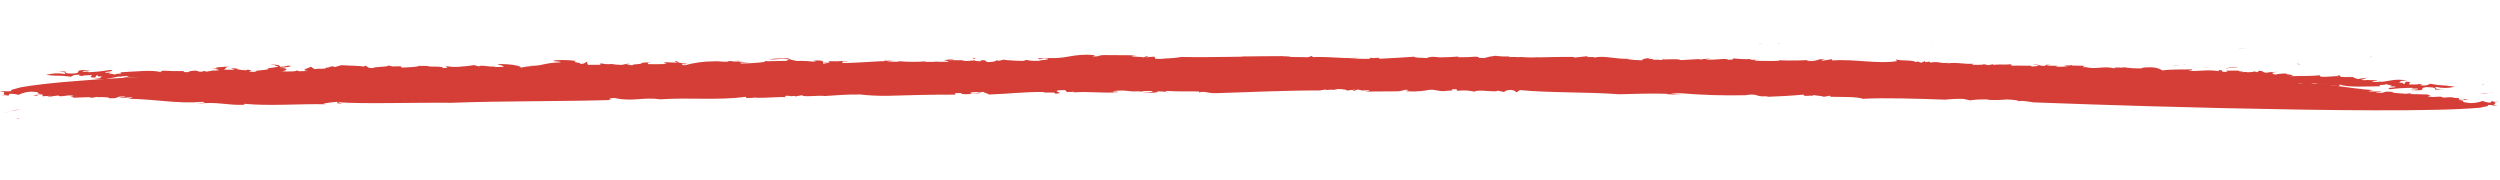 <svg width="472" height="34" viewBox="0 0 472 34" fill="none" xmlns="http://www.w3.org/2000/svg">
<g clip-path="url(#clip0_3_100)">
<path d="M400.9 8.707C400.942 8.675 400.969 8.626 400.983 8.576C400.915 8.624 400.901 8.674 400.9 8.707Z" fill="#D43E36"/>
<path d="M364.391 8.01L364.812 7.947C364.677 7.942 364.527 7.968 364.391 8.01Z" fill="#D43E36"/>
<path d="M422.776 9.09C422.762 9.101 422.735 9.1 422.722 9.112L424.265 9.155L422.776 9.09Z" fill="#D43E36"/>
<path d="M286.517 8.303L287.005 8.291C286.842 8.299 286.68 8.294 286.517 8.303Z" fill="#D43E36"/>
<path d="M332.665 8.114C332.462 8.169 332.258 8.193 332.041 8.201C332.258 8.24 332.475 8.201 332.665 8.114Z" fill="#D43E36"/>
<path d="M434.326 12.199L433.703 11.982C433.703 12.079 433.933 12.168 434.326 12.199Z" fill="#D43E36"/>
<path d="M456.498 11.62C456.485 11.603 456.458 11.585 456.444 11.568C456.417 11.6 456.444 11.618 456.498 11.62Z" fill="#D43E36"/>
<path d="M447.844 10.716C447.654 10.725 447.437 10.748 447.22 10.787C447.478 10.78 447.816 10.792 447.844 10.716Z" fill="#D43E36"/>
<path d="M446.922 10.836L447.22 10.8C447.058 10.794 446.922 10.805 446.922 10.836Z" fill="#D43E36"/>
<path d="M3.845 20.643C3.18 20.698 2.515 20.833 1.876 21.032L3.845 20.643Z" fill="#D43E36"/>
<path d="M216.029 10.145L216.165 10.068C216.029 10.079 216.002 10.111 216.029 10.145Z" fill="#D43E36"/>
<path d="M3.103 22.465L2.629 22.464C2.778 22.468 2.94 22.473 3.103 22.465Z" fill="#D43E36"/>
<path d="M422.578 12.703C421.94 12.874 420.628 12.636 420.64 12.814C421.304 12.793 422.265 12.944 422.578 12.703Z" fill="#D43E36"/>
<path d="M201.282 18.193L200.862 18.207C201.066 18.2 201.187 18.204 201.282 18.193Z" fill="#D43E36"/>
<path d="M3.103 22.453L3.658 22.457C3.605 22.424 3.551 22.391 3.483 22.373C3.347 22.415 3.225 22.442 3.103 22.453Z" fill="#D43E36"/>
<path d="M142.633 12.701L142.66 12.702L142.809 12.659L142.633 12.701Z" fill="#D43E36"/>
<path d="M138.736 12.507L139.563 12.429C139.278 12.419 139.007 12.44 138.736 12.507Z" fill="#D43E36"/>
<path d="M1.876 21.079L0.776 21.31C1.142 21.26 1.509 21.177 1.876 21.079Z" fill="#D43E36"/>
<path d="M96.787 14.587L97.166 14.554C97.044 14.55 96.909 14.56 96.787 14.587Z" fill="#D43E36"/>
<path d="M335.63 8.165L335.968 8.208C336.009 8.163 335.982 8.131 335.63 8.165Z" fill="#D43E36"/>
<path d="M308.23 13.742C307.701 13.723 307.186 13.798 306.683 13.984C307.211 13.988 307.741 13.913 308.23 13.742Z" fill="#D43E36"/>
<path d="M303.366 13.971L303.555 13.992C303.487 13.99 303.433 13.973 303.366 13.971Z" fill="#D43E36"/>
<path d="M334.511 13.821L334.511 13.803C334.497 13.803 334.497 13.82 334.497 13.82L334.511 13.821Z" fill="#D43E36"/>
<path d="M328.348 13.943C328.213 13.908 328.064 13.872 327.915 13.866C328.064 13.918 328.199 13.938 328.348 13.943Z" fill="#D43E36"/>
<path d="M288.025 14.882L287.999 14.864L288.025 14.882Z" fill="#D43E36"/>
<path d="M229.946 17.579C235.772 17.411 243.32 17.04 249.116 17.086C250.731 16.786 252.385 16.635 254.037 16.633L254.25 17.072L255.782 16.917C256.404 17.045 254.603 17.002 255.712 17.158L256.283 16.879C256.404 17.031 260.238 16.949 257.661 17.287L263.634 17.244C264.962 17.246 264.396 16.877 265.858 16.976C266.155 17.107 265.343 17.068 265.463 17.221C269.862 17.507 270.51 16.339 274.599 16.507L274.246 16.564C274.938 16.437 276.265 16.452 276.279 16.384C275.742 15.949 275.546 16.618 274.302 16.377C274.4 16.001 275.848 16.168 275.756 15.882C276.541 15.933 277.327 15.89 278.114 15.78C279.547 16.014 281.581 15.835 282.661 16.125C283.626 15.845 284.616 15.673 285.619 15.623C286.7 15.914 285.372 15.899 286.834 16.013L287.066 15.804C288.258 15.828 288.081 15.89 288.04 15.997C288.921 15.862 289.816 15.809 290.709 15.837L289.814 16.052C291.006 15.968 291.48 15.996 293.146 16.022C293.118 16.142 292.454 16.135 291.967 16.106C292.871 16.418 293.498 15.965 293.986 15.994C293.851 15.895 292.7 15.859 293.258 15.647C294.083 15.686 294.994 15.35 295.588 15.598L294.692 15.813C295.628 15.613 296.604 15.549 297.565 15.62C297.457 15.63 297.51 15.686 297.469 15.738C299.028 15.585 300.613 15.58 302.183 15.724L301.83 15.781C302.576 15.709 302.97 15.519 303.376 15.532C302.321 15.404 302.606 15.345 302.513 15.14C303.905 15.494 304.617 14.719 306.89 14.926C306.862 15.047 306.319 15.205 305.683 15.077C305.029 15.543 304.267 15.844 303.454 15.926C304.308 15.845 305.324 15.782 305.106 15.937L305.367 15.594C305.882 15.583 306.301 15.61 306.694 15.595C306.913 15.386 305.641 15.252 306.834 15.1C308.19 14.98 307.562 15.447 307.767 15.291C309.638 15.147 308.529 14.923 310.329 15.034C310.112 15.081 309.882 15.101 309.652 15.094C310.937 15.229 312.822 15.017 313.197 15.434C312.992 15.59 312.734 15.663 312.491 15.615L312.505 15.548C311.094 15.855 313.684 15.463 313.247 15.841C313.141 15.622 314.956 15.679 315.768 15.718L315.499 15.466C318.202 14.727 315.359 15.962 318.042 15.87C319.75 15.708 317.392 15.796 318.437 15.626C319.519 15.768 320.616 15.829 321.713 15.796C322.186 15.892 323.147 16.03 323.239 16.317C324.471 16.356 325.704 16.313 326.938 16.176C325.179 15.932 325.201 16.473 323.146 16.098L323.717 15.832C325.139 15.85 326.942 15.717 327.93 15.816C327.727 15.755 327.647 15.685 327.769 15.635C329.274 15.452 330.806 15.352 332.336 15.346C332.605 15.597 331.454 15.548 330.614 15.575C331.71 15.677 332.807 15.712 333.904 15.679C334.011 15.898 332.577 15.664 332.358 15.873L334.54 15.807C334.526 15.82 334.539 15.834 334.539 15.847C334.854 15.479 336.205 15.886 337.533 15.779C339.362 15.769 341.166 15.515 342.904 15.002C343.377 15.098 343.512 15.196 343.321 15.285C342.551 15.126 342.685 15.251 342.413 15.338C343.484 15.303 344.753 15.708 344.156 15.852C345.85 15.743 343.548 15.657 344.579 15.541L346.894 15.573C346.612 15.388 345.8 15.336 346.993 15.197C348.009 15.148 348.496 15.191 349.81 15.205C349.62 15.293 350.227 15.488 349.239 15.47C349.915 15.573 350.606 15.54 351.258 15.372C349.81 15.191 353.629 15.216 352.549 14.926L353.996 15.106C353.671 15.096 353.629 15.23 353.142 15.188C353.559 15.471 354.321 15.117 354.823 15.092C355.472 15.112 356.122 15.187 356.771 15.301C357.368 15.226 357.977 15.272 358.558 15.439C359.235 15.392 358.613 15.251 358.804 15.162L361.12 15.208C361.24 15.374 361.439 15.799 361.1 15.856C361.968 15.721 361.402 15.393 362.729 15.421C361.982 15.722 364.474 15.665 363.387 16.023C364.753 16.241 366.134 16.298 367.49 16.192C368.223 15.958 366.205 16.043 366.274 15.802C369.621 15.745 369.817 15.062 372.267 15.193L371.631 15.119C372.39 15.102 373.149 15.004 373.882 14.825C373.459 15.122 375.635 15.664 378.141 15.62C378.346 15.465 376.735 15.32 377.144 15.076L378.81 15.047C378.932 15.078 378.742 15.126 378.538 15.16C380.029 15.058 381.324 15.585 381.761 15.22L383.287 15.687L382.68 15.493C383.412 15.353 384.158 15.282 384.917 15.252C386.002 15.11 387.112 15.172 388.193 15.436C387.896 15.305 387.154 15.011 388.495 14.972C388.491 15.472 391.324 15.183 391.281 15.438C391.823 15.442 392.796 15.607 392.852 15.406L392.768 15.714C392.894 15.286 394.871 15.335 396.389 15.274C396.045 15.858 398.055 15.259 398.741 15.794C399.029 15.397 401.437 15.676 401.698 15.346C402.862 15.342 402.751 15.717 403.047 15.848L403.59 15.703C404.185 15.897 406.378 15.952 407.691 16.102L408.899 15.761L409.345 15.924C409.535 15.835 410.551 15.799 409.916 15.658L410.566 15.692C410.624 15.315 411.488 15.599 412.803 15.451C413.114 15.515 413.032 15.607 412.747 15.652C413.397 15.672 413.124 15.853 413.489 15.986C413.016 15.877 415.852 15.331 414.079 15.126C413.959 14.974 414.989 14.871 415.639 14.945L416.028 15.296L416.803 14.941C417.562 14.965 418.319 15.057 419.063 15.188C418.223 15.202 417.202 15.819 419.368 15.846C418.596 15.89 417.837 15.974 417.09 16.126C417.537 16.154 417.767 16.188 417.061 16.314C418.755 16.232 417.632 16.116 419.298 16.087C419.201 16.395 419.674 16.504 421.135 16.631L420.04 16.394C420.109 16.356 420.177 16.331 420.244 16.306C419.825 16.266 419.717 16.209 419.623 16.098C419.948 16.108 421.564 15.739 421.833 15.937C420.144 15.425 424.761 15.61 423.694 15.306C424.183 15.2 424.697 15.23 425.17 15.38C423.773 15.592 426.223 15.751 425.991 15.959C426.506 15.881 424.896 15.709 425.588 15.609C426.238 15.629 426.873 15.717 427.495 15.899L427.142 15.955L428.427 16.117C428.632 15.961 427.184 15.821 428.363 15.777C428.673 15.854 429.866 15.797 429.824 15.918C429.253 16.116 429.67 16.413 428.654 16.435C429.494 16.434 432.162 16.464 431.082 16.146L432.084 16.177C431.462 16.036 429.704 15.752 431.708 15.76L431.694 15.841L433.091 15.642L433.699 15.823C433.686 15.741 433.903 15.681 434.418 15.697C434.552 15.796 435.039 15.838 434.998 15.958C436.501 15.978 436.381 15.812 436.571 15.737C437.411 15.737 437.722 15.8 437.327 15.977C438.641 15.991 439.954 16.087 441.266 16.236C442.811 16.136 440.955 16.159 441.851 15.97C443.173 16.539 446.927 16.305 449.433 16.289C448.747 15.795 450.124 16.257 450.575 15.825C450.032 15.957 452.955 16.251 450.76 16.331L452.101 16.319C453.019 16.605 449.878 16.465 451.27 16.847C452.68 16.662 454.103 16.571 455.525 16.589C454.926 16.908 456.894 16.51 456.444 16.861C455.996 16.941 455.549 16.968 455.088 16.94L455.399 17.017C458.689 17.188 456.351 16.642 458.086 16.453C460.091 16.462 459.668 16.759 459.789 16.912C460.411 16.972 461.021 16.964 461.645 16.875C460.424 17.053 459.385 16.615 459.942 16.416C461.105 16.683 462.31 16.666 463.464 16.378C460.597 15.91 461.474 16.316 458.797 15.813C458.43 15.923 458.481 16.262 456.871 16.09C457.888 15.947 456.805 15.899 456.521 15.836C456.831 16.035 455.396 15.895 454.908 15.961C454.463 15.785 455.874 15.532 454.236 15.413L453.92 15.876C453.284 15.789 454.194 15.547 452.825 15.626C453.559 15.405 452.599 15.24 454.455 15.217C452.251 14.77 451.081 15.355 449.359 15.476C449.536 15.455 449.55 15.388 449.726 15.366C449.224 15.459 448.709 15.496 448.195 15.467C447.072 15.337 449.09 15.279 448.794 15.148L446.965 15.117C446.925 15.103 446.925 15.089 446.925 15.089C446.559 15.172 446.179 15.16 445.815 15.054C446.358 14.923 446.576 14.767 446.943 14.657L445.03 14.935C445.235 14.793 443.448 14.629 444.817 14.55L441.973 14.542L441.732 14.223C441.054 14.27 441.027 14.323 441.853 14.376C440.878 14.278 437.541 14.822 438.062 14.216C435.825 14.417 435.027 14.297 432.331 14.388C434.405 14.156 429.951 13.962 432.146 13.882C431.279 13.842 430.412 13.895 429.571 14.072C428.624 13.92 429.047 13.623 430.077 13.534L428.87 13.644L428.898 13.578L427.854 13.734C426.745 13.551 427.626 13.416 426.476 13.353L426.229 13.629L425.445 13.456C425.742 13.587 425.051 13.633 424.224 13.647L424.239 13.58L423.222 13.616C424.226 13.458 422.302 13.546 422.751 13.344C421.884 13.317 421.871 13.317 420.299 13.348L420.568 13.546C418.522 13.685 420.476 13.259 418.824 13.221L418.931 13.441C416.55 13.042 414.893 13.584 413.121 13.326C414.137 13.29 413.869 13.039 413.855 13.092C412.337 13.153 409.859 13.048 408.299 13.296C407.585 12.882 406.775 12.681 405.975 12.71C404.81 12.714 404.634 12.735 404.253 12.913C403.142 12.932 402.032 12.857 400.923 12.7C400.664 12.881 399.894 12.641 399.283 12.797L399.149 12.698L399.255 12.918C397.242 12.395 395.854 13.136 393.813 12.693L394.165 12.637L393.311 12.705C393.177 12.606 393.516 12.549 393.558 12.428L389.577 12.331L390.36 12.504C389.587 12.615 388.788 12.63 388.003 12.579C389.591 12.264 386.676 12.55 386.421 12.299L387.275 12.218C386.11 12.222 386.11 12.222 386.203 12.441C384.685 12.502 385.164 12.017 383.767 12.243L384.769 12.261C385.066 12.392 384.346 12.559 383.683 12.551C383.52 12.519 383.061 12.41 383.562 12.385C382.37 12.456 380.583 12.332 380.054 12.41C379.405 12.336 379.623 12.181 379.962 12.124C377.414 12.3 378.811 12.074 376.263 12.237L376.305 12.117L375.396 12.305L374.139 12.036L374.584 12.198C373.811 12.255 373.026 12.257 372.254 12.22L372.649 12.043C370.291 12.131 369.916 11.714 367.679 11.954C367.53 11.923 367.869 11.866 368.045 11.831C365.971 12.104 366.464 11.484 364.389 11.824C364.511 11.761 364.281 11.686 364.363 11.634L363.414 11.74L363.484 11.499L362.709 11.853L362.115 11.604L361.748 11.714C360.737 11.237 359.298 11.584 357.906 11.216L358.147 11.534C354.647 12.14 350.119 11.106 345.877 11.406L345.947 11.165L344.197 11.448C343.251 11.256 344.755 11.235 344.458 11.104C342.587 11.235 343.682 11.472 341.515 11.539C340.405 11.369 341.895 11.362 342.425 11.27C340.269 11.432 338.102 11.473 335.936 11.378C335.908 11.404 335.813 11.455 335.894 11.471C334.539 11.577 332.738 11.466 331.235 11.473C331.263 11.366 331.643 11.338 332.008 11.322C331.426 11.263 330.844 11.272 330.275 11.335L330.832 11.123C329.626 11.207 328.407 11.168 327.203 11.009C327.338 11.108 327.295 11.296 326.293 11.278C325.741 10.896 323.583 11.436 321.986 11.224C322.177 11.135 323.342 11.118 323.017 11.107C322.272 11.057 321.527 11.128 320.794 11.294L321.012 11.139L317.299 11.347C316.747 10.965 313.79 11.399 314.037 11.123C312.709 11.108 315.159 11.293 313.479 11.335C313.034 11.173 311.962 11.423 312.032 11.168L312.208 11.133L311.03 11.15L311.763 10.903C310.761 10.953 310.013 11.2 309.971 11.387C309.05 11.372 308.13 11.303 307.21 11.152L307.563 11.096C304.88 11.201 303.099 10.442 300.996 10.863C300.834 10.831 300.861 10.764 301.186 10.774L299.52 10.776L299.915 10.585L297.176 10.878L297.204 10.757C295.39 10.714 292.558 10.787 290.215 10.835L290.567 10.779C288.019 10.983 288.103 10.674 286.246 10.805C286.301 10.78 286.369 10.755 286.436 10.757L284.757 10.772L285.124 10.649C284.189 10.7 283.268 10.658 282.335 10.534C281.616 10.606 280.91 10.746 280.231 10.954C278.403 10.978 279.786 10.792 278.649 10.702C277.537 10.789 276.427 10.822 275.303 10.8L275.331 10.679C274.491 10.707 273.975 10.799 272.81 10.816L273.163 10.76C271.264 11.038 270.782 10.415 269.301 10.963C268.503 10.87 266.985 10.958 267.055 10.703C264.683 10.886 262.84 10.963 260.496 11.092C260.107 10.688 259.994 11.117 258.561 10.896L258.667 11.116C255.334 11.174 251.493 10.661 247.821 10.776L247.715 10.556L246.981 10.803C243.027 10.733 237.907 10.681 234.751 10.703C233.354 10.93 231.944 11.048 230.522 11.044L230.699 11.009C227.853 11.163 224.831 11.298 221.717 11.2C221.907 11.111 221.596 11.047 221.936 10.977C221.108 11.113 220.268 11.127 219.443 11.007L220.227 11.167C219.359 11.329 218.465 11.287 217.614 11.044L216.217 11.298C216.122 11.281 215.973 11.249 215.96 11.209L215.715 11.322L214.96 11.042C214.025 11.094 213.102 11.241 212.192 11.482C212.058 11.383 210.745 11.329 211.761 11.266L206.641 11.241L207.44 11.333C207.546 11.553 206.014 11.707 205.216 11.615C206.247 11.431 205.286 11.306 204.841 11.143C204.149 11.27 205.449 11.325 205.095 11.449C204.051 11.619 202.98 11.666 201.911 11.606L202.426 11.514C201.247 11.612 200.682 11.229 199.517 11.26C198.472 11.444 197.688 11.297 197.915 11.669C196.397 11.771 197.321 11.421 196.834 11.392C195.803 11.563 194.747 11.53 193.719 11.308C192.901 11.877 189.617 11.166 189.328 11.63L188.071 11.388C188.042 11.508 187.796 11.798 186.793 11.861C185.832 11.736 186.051 11.514 185.768 11.396L185.14 11.863C179.632 11.447 172.408 11.883 166.371 11.558C163.688 11.69 160.312 11.963 157.184 11.946L157.523 11.875L154.409 11.805L156.682 11.97C156.005 12.03 155.475 12.135 154.825 12.142C150.75 11.933 146.687 11.941 142.622 12.165C139.921 12.742 140.797 11.729 138.192 12.161C138.41 12.114 138.492 12.035 138.695 11.974C135.89 12.197 134.372 12.311 131.564 12.669C131.867 12.138 129.736 12.706 129.968 12.43L129.736 12.652C129.101 12.538 127.624 12.518 127.829 12.363L126.594 12.648L126.474 12.428C124.821 12.444 121.297 12.698 120.408 12.265C116.34 12.678 109.893 12.705 104.773 12.72C103.661 12.902 102.536 13.002 101.398 12.993L100.141 12.751C98.974 12.971 97.794 13.083 96.602 13.072C96.603 13.045 96.657 13.02 96.725 13.008C95.56 12.986 94.395 13.071 93.242 13.237C91.914 13.249 90.629 13.142 91.024 12.897C90.911 13.326 88.22 12.904 88.22 12.904C88.22 12.904 71.261 13.034 52.226 13.545C33.178 14.069 12.08 14.988 3.845 16.5C3.219 16.737 1.524 16.981 2.226 17.193C0.938 17.355 0.237 17.036 0.032 17.259C1.833 17.275 -0.339 17.828 1.42 17.978L0.362 18.107C0.185 18.264 1.76 17.854 1.567 18.131L1.788 17.719C2.357 17.683 2.925 17.755 3.479 17.907C4.432 17.437 5.504 17.228 6.586 17.329L6.071 17.367C7.576 17.293 7.004 17.599 7.328 17.65L6.99 17.653L8.275 17.815C7.314 17.717 5.739 18.1 6.566 18.045C8.367 18.088 6.093 17.962 7.435 17.869C8.275 17.815 8.043 18.037 8.014 18.171L9.505 18.096C9.462 18.284 8.516 18.12 9.137 18.288L11.009 18.022C11.384 18.48 13.043 17.721 13.934 18.141C12.578 18.288 14.068 18.294 13.849 18.449L17.169 18.323C17.48 18.374 16.3 18.499 16.802 18.461C17.262 18.488 17.723 18.435 18.158 18.3C18.455 18.418 20.637 18.216 20.567 18.538C22.827 18.677 21.492 18.108 23.603 18.228C23.886 18.413 21.936 18.324 22.883 18.489L25.079 18.342C24.724 18.574 24.29 18.682 23.857 18.641C29.762 18.705 32.99 19.631 38.358 19.231C39.128 19.431 37.814 19.404 37.284 19.563C41.175 19.158 42.794 19.911 46.113 19.785L46.169 19.598C50.824 20.055 56.382 19.581 61.636 19.678L61.001 19.563C61.896 19.389 62.818 19.282 63.726 19.216C63.861 19.302 63.127 19.63 64.631 19.515C64.307 19.451 63.67 19.404 63.861 19.302C68.382 19.66 77.866 19.336 85.26 19.405C95.246 19.029 106.107 19.181 115.917 18.867C114.426 18.915 115.04 18.434 116.164 18.524C119.286 19.243 121.502 18.286 124.681 18.75C130.387 18.375 135.514 18.982 140.817 18.284L140.923 18.503C141.546 18.523 142.156 18.488 142.766 18.399L142.752 18.466C144.729 18.514 147.102 18.251 148.239 18.341L148.295 18.086C149.46 18.041 148.917 18.267 150.11 18.102L150.082 18.223L151.466 17.969C151.353 18.398 154.771 17.951 155.717 18.129C157.235 18.028 160.095 17.794 162.397 17.839C164.075 18.027 165.767 18.107 167.447 18.092C170.943 17.985 175.942 17.845 180.398 17.863L180.306 17.59L181.471 17.559C181.456 17.626 181.619 17.645 181.442 17.68C182.36 17.992 184.125 17.547 185.058 17.725C184.465 17.477 184.246 17.7 183.582 17.706C182.622 17.581 183.532 17.299 184.817 17.421L184.79 17.487L185.658 17.325C185.764 17.545 186.563 17.637 186.683 17.844C190.503 17.734 193.107 17.329 197.049 17.372C196.653 17.616 199.88 17.271 199.104 17.707C201.476 17.524 198.701 17.37 199.774 17.052C200.438 17.059 201.13 16.932 201.25 17.085C200.937 17.197 201.803 17.332 201.261 17.382L202.846 17.337C202.995 17.369 202.655 17.426 202.479 17.461C205.705 17.184 208.206 17.681 211.094 17.393C211.299 17.238 209.943 17.357 210.148 17.202C213.049 16.86 212.732 17.445 215.443 17.206L214.886 17.418C215.755 17.175 216.677 17.109 217.583 17.232C217.852 17.484 216.362 17.451 215.67 17.578C216.659 17.582 219.166 17.485 218.396 17.271C219.154 17.227 219.912 17.292 220.669 17.451C220.684 17.384 219.56 17.294 220.252 17.167C221.876 17.286 224.369 17.256 226.346 17.264C226.332 17.331 226.467 17.416 226.304 17.452C227.905 17.124 227.751 17.686 229.946 17.579Z" fill="#D43E36"/>
<path d="M335.322 13.871L334.523 13.827C334.522 13.889 334.495 13.966 334.115 14.031L335.322 13.871Z" fill="#D43E36"/>
<path d="M297.47 14.358C297.375 14.371 297.28 14.4 297.185 14.445C297.375 14.42 297.43 14.389 297.47 14.358Z" fill="#D43E36"/>
<path d="M288.281 15.102C288.933 15.029 288.35 14.959 288.024 14.882C288.01 14.946 288.023 15.012 288.281 15.102Z" fill="#D43E36"/>
<path d="M356.745 12.721C356.609 12.749 356.527 12.795 356.54 12.845C356.731 12.803 356.772 12.755 356.745 12.721Z" fill="#D43E36"/>
<path d="M416.012 12.673L415.782 12.618C415.863 12.652 415.931 12.67 416.012 12.673Z" fill="#D43E36"/>
<path d="M412.728 12.188C412.498 12.181 412.281 12.203 412.064 12.225C412.294 12.233 412.511 12.226 412.728 12.188Z" fill="#D43E36"/>
<path d="M342.388 13.048C342.184 13.056 341.967 13.08 341.764 13.135C341.98 13.143 342.184 13.103 342.388 13.048Z" fill="#D43E36"/>
<path d="M411.386 12.312L410.56 12.27C410.546 12.284 410.546 12.298 410.546 12.327L411.386 12.312Z" fill="#D43E36"/>
<path d="M417.054 12.72C416.729 12.71 416.295 12.696 416.011 12.673C416.363 12.739 416.715 12.75 417.054 12.72Z" fill="#D43E36"/>
<path d="M378.499 12.153L378.404 12.165C377.779 12.269 378.173 12.22 378.499 12.153Z" fill="#D43E36"/>
<path d="M407.764 12.824L407.655 12.804L407.411 12.875L407.764 12.824Z" fill="#D43E36"/>
<path d="M420.626 12.845C420.491 12.841 420.355 12.867 420.219 12.894L420.693 12.942C420.64 12.893 420.64 12.862 420.626 12.845Z" fill="#D43E36"/>
<path d="M390.91 12.507C391.142 12.4 391.224 12.32 391.238 12.271C390.966 12.277 390.789 12.32 390.91 12.507Z" fill="#D43E36"/>
<g opacity="0.26">
<g opacity="0.26">
<g opacity="0.26">
<g opacity="0.26">
<path opacity="0.26" d="M400.9 8.707C400.942 8.675 400.969 8.626 400.983 8.576C400.915 8.624 400.901 8.674 400.9 8.707Z" fill="#D43E36"/>
<path opacity="0.26" d="M364.391 8.01L364.812 7.947C364.677 7.942 364.527 7.968 364.391 8.01Z" fill="#D43E36"/>
<path opacity="0.26" d="M422.776 9.09C422.762 9.101 422.735 9.1 422.722 9.112L424.265 9.155L422.776 9.09Z" fill="#D43E36"/>
<path opacity="0.26" d="M286.517 8.303L287.005 8.291C286.842 8.299 286.68 8.294 286.517 8.303Z" fill="#D43E36"/>
<path opacity="0.26" d="M332.665 8.114C332.462 8.169 332.258 8.193 332.041 8.201C332.258 8.24 332.475 8.201 332.665 8.114Z" fill="#D43E36"/>
<path opacity="0.26" d="M434.325 12.199L433.703 11.982C433.702 12.079 433.932 12.168 434.325 12.199Z" fill="#D43E36"/>
<path opacity="0.26" d="M456.498 11.62C456.484 11.603 456.457 11.585 456.444 11.568C456.417 11.6 456.444 11.618 456.498 11.62Z" fill="#D43E36"/>
<path opacity="0.26" d="M447.844 10.716C447.654 10.725 447.437 10.748 447.22 10.787C447.478 10.78 447.816 10.792 447.844 10.716Z" fill="#D43E36"/>
<path opacity="0.26" d="M446.922 10.836L447.22 10.8C447.058 10.794 446.922 10.805 446.922 10.836Z" fill="#D43E36"/>
<path opacity="0.26" d="M3.845 20.643C3.18 20.698 2.515 20.833 1.876 21.032L3.845 20.643Z" fill="#D43E36"/>
<path opacity="0.26" d="M216.029 10.145L216.165 10.068C216.029 10.079 216.002 10.111 216.029 10.145Z" fill="#D43E36"/>
<path opacity="0.26" d="M3.103 22.465L2.629 22.464C2.778 22.468 2.94 22.473 3.103 22.465Z" fill="#D43E36"/>
<path opacity="0.26" d="M422.578 12.703C421.94 12.874 420.628 12.636 420.64 12.814C421.304 12.793 422.264 12.944 422.578 12.703Z" fill="#D43E36"/>
<path opacity="0.26" d="M201.282 18.193L200.862 18.207C201.066 18.2 201.187 18.204 201.282 18.193Z" fill="#D43E36"/>
<path opacity="0.26" d="M3.103 22.453L3.658 22.457C3.604 22.424 3.551 22.391 3.483 22.373C3.347 22.415 3.225 22.442 3.103 22.453Z" fill="#D43E36"/>
<path opacity="0.26" d="M142.633 12.701L142.66 12.702L142.809 12.659L142.633 12.701Z" fill="#D43E36"/>
<path opacity="0.26" d="M138.736 12.507L139.563 12.43C139.278 12.419 139.007 12.44 138.736 12.507Z" fill="#D43E36"/>
<path opacity="0.26" d="M1.876 21.079L0.776 21.31C1.142 21.259 1.509 21.177 1.876 21.079Z" fill="#D43E36"/>
<path opacity="0.26" d="M96.787 14.586L97.166 14.554C97.044 14.55 96.909 14.56 96.787 14.586Z" fill="#D43E36"/>
<path opacity="0.26" d="M335.63 8.165L335.968 8.208C336.009 8.163 335.982 8.131 335.63 8.165Z" fill="#D43E36"/>
<path opacity="0.26" d="M308.23 13.742C307.701 13.723 307.186 13.798 306.683 13.984C307.211 13.988 307.741 13.913 308.23 13.742Z" fill="#D43E36"/>
<path opacity="0.26" d="M303.366 13.971L303.555 13.992C303.487 13.99 303.433 13.973 303.366 13.971Z" fill="#D43E36"/>
<path opacity="0.26" d="M334.511 13.821L334.511 13.803C334.497 13.803 334.497 13.82 334.497 13.82L334.511 13.821Z" fill="#D43E36"/>
<path opacity="0.26" d="M328.348 13.943C328.213 13.908 328.064 13.872 327.915 13.866C328.064 13.918 328.199 13.938 328.348 13.943Z" fill="#D43E36"/>
<path opacity="0.26" d="M288.025 14.882L287.999 14.864L288.025 14.882Z" fill="#D43E36"/>
<path opacity="0.26" d="M229.946 17.579C235.772 17.411 243.319 17.04 249.116 17.087C250.731 16.786 252.385 16.636 254.037 16.633L254.249 17.072L255.781 16.918C256.403 17.045 254.602 17.002 255.711 17.159L256.283 16.879C256.403 17.032 260.237 16.95 257.661 17.287L263.634 17.245C264.961 17.246 264.396 16.878 265.858 16.977C266.155 17.108 265.342 17.069 265.463 17.222C269.862 17.508 270.51 16.34 274.599 16.509L274.246 16.565C274.938 16.439 276.265 16.453 276.279 16.386C275.742 15.951 275.546 16.62 274.302 16.378C274.4 16.003 275.848 16.17 275.756 15.883C276.541 15.935 277.327 15.892 278.114 15.782C279.547 16.016 281.581 15.837 282.661 16.127C283.626 15.847 284.616 15.675 285.619 15.626C286.7 15.916 285.372 15.902 286.834 16.015L287.066 15.806C288.258 15.83 288.081 15.892 288.04 15.999C288.921 15.865 289.816 15.812 290.709 15.84L289.813 16.055C291.006 15.971 291.48 15.999 293.146 16.024C293.117 16.145 292.454 16.138 291.967 16.109C292.871 16.421 293.498 15.968 293.986 15.997C293.851 15.898 292.7 15.862 293.258 15.65C294.083 15.689 294.994 15.353 295.588 15.601L294.692 15.816C295.628 15.616 296.604 15.552 297.565 15.623C297.457 15.633 297.51 15.688 297.469 15.741C299.028 15.588 300.613 15.583 302.183 15.727L301.83 15.784C302.576 15.713 302.97 15.522 303.376 15.535C302.321 15.407 302.606 15.349 302.513 15.143C303.905 15.498 304.617 14.723 306.89 14.93C306.862 15.05 306.319 15.209 305.683 15.081C305.029 15.546 304.267 15.847 303.454 15.929C304.308 15.848 305.324 15.785 305.106 15.941L305.367 15.598C305.882 15.587 306.301 15.613 306.694 15.599C306.913 15.389 305.641 15.255 306.834 15.103C308.19 14.984 307.563 15.45 307.767 15.295C309.638 15.151 308.529 14.927 310.33 15.037C310.112 15.085 309.882 15.104 309.652 15.097C310.937 15.232 312.822 15.021 313.197 15.438C312.992 15.594 312.734 15.667 312.491 15.619L312.505 15.552C311.094 15.858 313.684 15.467 313.247 15.845C313.141 15.626 314.956 15.682 315.768 15.721L315.499 15.47C318.202 14.731 315.359 15.965 318.042 15.874C319.75 15.711 317.392 15.799 318.437 15.63C319.519 15.772 320.616 15.833 321.713 15.8C322.186 15.896 323.147 16.034 323.239 16.321C324.471 16.359 325.704 16.317 326.938 16.18C325.179 15.936 325.201 16.477 323.146 16.102L323.717 15.836C325.139 15.854 326.942 15.721 327.93 15.82C327.727 15.759 327.647 15.689 327.769 15.639C329.274 15.457 330.806 15.356 332.336 15.35C332.605 15.602 331.454 15.552 330.614 15.58C331.71 15.682 332.807 15.716 333.904 15.683C334.011 15.902 332.577 15.668 332.358 15.878L334.54 15.811C334.526 15.824 334.539 15.838 334.539 15.851C334.854 15.483 336.205 15.89 337.533 15.783C339.362 15.773 341.166 15.519 342.904 15.007C343.377 15.102 343.512 15.201 343.321 15.29C342.551 15.131 342.685 15.256 342.413 15.342C343.484 15.308 344.753 15.713 344.156 15.856C345.85 15.747 343.548 15.662 344.579 15.545L346.894 15.578C346.612 15.393 345.8 15.341 346.993 15.203C348.009 15.153 348.496 15.196 349.81 15.21C349.62 15.298 350.227 15.493 349.239 15.476C349.915 15.578 350.606 15.546 351.258 15.377C349.81 15.196 353.629 15.222 352.549 14.931L353.996 15.112C353.671 15.101 353.629 15.235 353.142 15.193C353.559 15.476 354.321 15.122 354.823 15.097C355.472 15.117 356.122 15.192 356.771 15.307C357.368 15.231 357.977 15.277 358.558 15.444C359.235 15.398 358.613 15.257 358.804 15.168L361.12 15.214C361.24 15.38 361.439 15.805 361.1 15.861C361.968 15.727 361.402 15.398 362.729 15.426C361.982 15.727 364.474 15.67 363.387 16.028C364.753 16.246 366.134 16.303 367.49 16.197C368.223 15.963 366.204 16.049 366.274 15.808C369.62 15.751 369.817 15.068 372.267 15.199L371.631 15.125C372.39 15.108 373.149 15.011 373.882 14.831C373.459 15.128 375.635 15.669 378.141 15.627C378.346 15.471 376.735 15.326 377.144 15.082L378.81 15.053C378.932 15.084 378.742 15.132 378.538 15.166C380.029 15.065 381.324 15.591 381.761 15.227L383.287 15.694L382.68 15.499C383.412 15.36 384.158 15.289 384.917 15.258C386.002 15.117 387.112 15.179 388.193 15.442C387.896 15.312 387.154 15.018 388.495 14.979C388.49 15.479 391.324 15.19 391.281 15.445C391.823 15.448 392.796 15.614 392.852 15.413L392.768 15.721C392.894 15.293 394.871 15.341 396.389 15.281C396.044 15.864 398.055 15.266 398.74 15.8C399.029 15.404 401.437 15.682 401.697 15.353C402.862 15.349 402.75 15.724 403.047 15.855L403.59 15.71C404.184 15.904 406.378 15.959 407.69 16.108L408.899 15.768L409.345 15.931C409.535 15.842 410.551 15.807 409.916 15.665L410.566 15.699C410.624 15.323 411.488 15.606 412.803 15.459C413.114 15.522 413.032 15.614 412.747 15.659C413.397 15.68 413.124 15.86 413.489 15.993C413.016 15.884 415.852 15.338 414.079 15.134C413.959 14.982 414.989 14.879 415.639 14.953L416.028 15.303L416.803 14.949C417.562 14.973 418.319 15.065 419.063 15.196C418.223 15.21 417.201 15.826 419.368 15.854C418.596 15.897 417.836 15.981 417.09 16.133C417.537 16.161 417.767 16.195 417.061 16.322C418.755 16.24 417.632 16.123 419.298 16.095C419.2 16.402 419.673 16.512 421.135 16.639L420.04 16.402C420.108 16.363 420.176 16.338 420.244 16.313C419.825 16.273 419.717 16.216 419.623 16.105C419.948 16.115 421.563 15.747 421.832 15.945C420.144 15.432 424.761 15.618 423.694 15.314C424.183 15.208 424.697 15.238 425.17 15.388C423.773 15.6 426.223 15.758 425.99 15.967C426.506 15.889 424.896 15.717 425.587 15.617C426.237 15.637 426.873 15.725 427.494 15.906L427.142 15.963L428.427 16.125C428.631 15.969 427.184 15.829 428.362 15.785C428.673 15.862 429.866 15.805 429.824 15.925C429.253 16.123 429.67 16.42 428.654 16.442C429.494 16.442 432.162 16.471 431.081 16.154L432.083 16.185C431.462 16.044 429.704 15.759 431.708 15.768L431.694 15.849L433.091 15.65L433.698 15.831C433.686 15.749 433.903 15.689 434.418 15.705C434.552 15.804 435.039 15.846 434.997 15.966C436.501 15.986 436.38 15.82 436.571 15.745C437.41 15.745 437.721 15.809 437.327 15.985C438.641 15.999 439.953 16.095 441.266 16.244C442.811 16.144 440.955 16.167 441.851 15.979C443.173 16.547 446.927 16.314 449.433 16.298C448.747 15.803 450.124 16.265 450.575 15.834C450.032 15.965 452.955 16.26 450.76 16.339L452.101 16.328C453.019 16.613 449.878 16.474 451.269 16.855C452.68 16.67 454.103 16.579 455.525 16.597C454.926 16.916 456.893 16.518 456.443 16.869C455.995 16.95 455.548 16.976 455.088 16.948L455.399 17.025C458.688 17.196 456.35 16.65 458.086 16.461C460.09 16.47 459.668 16.768 459.788 16.92C460.411 16.98 461.02 16.972 461.644 16.884C460.423 17.061 459.385 16.624 459.942 16.425C461.104 16.691 462.31 16.675 463.464 16.387C460.597 15.919 461.473 16.325 458.796 15.822C458.43 15.932 458.481 16.271 456.87 16.099C457.888 15.955 456.805 15.908 456.521 15.845C456.83 16.044 455.396 15.904 454.908 15.97C454.462 15.794 455.873 15.541 454.236 15.422L453.92 15.885C453.284 15.797 454.194 15.556 452.825 15.634C453.559 15.414 452.599 15.249 454.454 15.226C452.251 14.779 451.081 15.364 449.359 15.485C449.535 15.464 449.55 15.397 449.726 15.375C449.224 15.467 448.709 15.505 448.194 15.476C447.071 15.346 449.09 15.288 448.793 15.157L446.965 15.126C446.925 15.112 446.925 15.098 446.925 15.098C446.558 15.181 446.179 15.169 445.815 15.063C446.358 14.932 446.576 14.777 446.943 14.666L445.03 14.944C445.235 14.802 443.448 14.638 444.817 14.559L441.973 14.551L441.732 14.233C441.054 14.279 441.027 14.332 441.853 14.385C440.878 14.287 437.541 14.831 438.062 14.226C435.825 14.425 435.027 14.306 432.331 14.397C434.405 14.165 429.951 13.971 432.146 13.891C431.28 13.851 430.412 13.904 429.571 14.081C428.624 13.929 429.047 13.632 430.077 13.543L428.87 13.653L428.898 13.587L427.854 13.743C426.745 13.56 427.627 13.425 426.476 13.362L426.229 13.638L425.446 13.465C425.742 13.596 425.051 13.642 424.225 13.656L424.239 13.589L423.223 13.625C424.227 13.467 422.302 13.555 422.751 13.353C421.885 13.326 421.871 13.326 420.3 13.357L420.569 13.555C418.522 13.693 420.477 13.268 418.825 13.23L418.931 13.449C416.551 13.051 414.893 13.593 413.121 13.335C414.138 13.299 413.869 13.047 413.855 13.101C412.337 13.161 409.86 13.057 408.3 13.305C407.586 12.891 406.775 12.69 405.976 12.719C404.811 12.723 404.635 12.744 404.254 12.921C403.143 12.94 402.033 12.865 400.924 12.709C400.665 12.889 399.895 12.649 399.284 12.806L399.15 12.707L399.256 12.926C397.243 12.404 395.854 13.144 393.813 12.701L394.166 12.645L393.312 12.713C393.177 12.614 393.516 12.557 393.558 12.437L389.577 12.339L390.361 12.512C389.588 12.623 388.789 12.638 388.004 12.587C389.591 12.272 386.677 12.559 386.422 12.307L387.276 12.226C386.111 12.23 386.111 12.23 386.203 12.449C384.686 12.509 385.165 12.025 383.767 12.251L384.77 12.269C385.066 12.4 384.347 12.566 383.683 12.559C383.521 12.527 383.062 12.418 383.563 12.393C382.37 12.464 380.584 12.34 380.055 12.418C379.405 12.344 379.623 12.188 379.963 12.132C377.415 12.308 378.812 12.082 376.264 12.245L376.306 12.125L375.396 12.312L374.139 12.043L374.585 12.206C373.812 12.263 373.027 12.265 372.255 12.227L372.649 12.051C370.292 12.139 369.917 11.722 367.679 11.962C367.531 11.931 367.87 11.874 368.046 11.839C365.971 12.111 366.465 11.492 364.389 11.832C364.512 11.768 364.282 11.693 364.364 11.642L363.415 11.747L363.485 11.506L362.71 11.86L362.116 11.612L361.749 11.722C360.738 11.245 359.299 11.591 357.907 11.223L358.148 11.541C354.648 12.147 350.12 11.114 345.878 11.413L345.948 11.172L344.198 11.455C343.252 11.263 344.756 11.242 344.459 11.112C342.588 11.242 343.683 11.479 341.515 11.546C340.407 11.376 341.896 11.369 342.426 11.277C340.27 11.439 338.103 11.479 335.937 11.384C335.909 11.411 335.814 11.462 335.895 11.478C334.54 11.584 332.739 11.473 331.236 11.48C331.264 11.373 331.644 11.344 332.009 11.329C331.428 11.27 330.845 11.279 330.276 11.342L330.833 11.13C329.627 11.213 328.408 11.175 327.204 11.016C327.339 11.114 327.296 11.302 326.294 11.284C325.742 10.902 323.584 11.442 321.987 11.23C322.178 11.142 323.343 11.124 323.018 11.114C322.273 11.063 321.528 11.135 320.795 11.301L321.013 11.146L317.3 11.353C316.748 10.971 313.791 11.405 314.038 11.129C312.711 11.114 315.16 11.299 313.48 11.341C313.035 11.179 311.963 11.429 312.033 11.174L312.209 11.139L311.031 11.156L311.764 10.909C310.762 10.959 310.014 11.205 309.972 11.393C309.051 11.378 308.131 11.308 307.211 11.158L307.564 11.101C304.881 11.206 303.1 10.448 300.997 10.868C300.835 10.836 300.863 10.77 301.187 10.78L299.521 10.781L299.916 10.591L297.177 10.883L297.206 10.763C295.391 10.719 292.56 10.793 290.216 10.841L290.569 10.784C288.02 10.988 288.105 10.68 286.248 10.81C286.302 10.785 286.37 10.76 286.438 10.762L284.758 10.777L285.125 10.654C284.19 10.705 283.269 10.663 282.336 10.539C281.617 10.611 280.912 10.751 280.232 10.959C278.404 10.983 279.787 10.797 278.65 10.707C277.539 10.794 276.428 10.826 275.304 10.805L275.332 10.684C274.492 10.712 273.976 10.803 272.811 10.821L273.164 10.764C271.265 11.043 270.784 10.42 269.302 10.967C268.504 10.875 266.986 10.962 267.056 10.708C264.684 10.89 262.841 10.967 260.497 11.096C260.108 10.692 259.995 11.121 258.562 10.9L258.668 11.12C255.336 11.177 251.494 10.665 247.822 10.779L247.716 10.56L246.982 10.807C243.028 10.737 237.909 10.684 234.753 10.707C233.355 10.933 231.946 11.051 230.523 11.047L230.7 11.012C227.854 11.165 224.832 11.3 221.718 11.202C221.909 11.114 221.598 11.05 221.937 10.98C221.109 11.116 220.269 11.13 219.444 11.009L220.228 11.169C219.36 11.331 218.467 11.289 217.616 11.047L216.218 11.3C216.123 11.283 215.975 11.252 215.962 11.211L215.717 11.325L214.961 11.044C214.026 11.096 213.103 11.243 212.194 11.484C212.059 11.385 210.746 11.331 211.762 11.268L206.643 11.242L207.441 11.335C207.547 11.554 206.015 11.709 205.217 11.616C206.248 11.433 205.288 11.308 204.842 11.145C204.15 11.272 205.45 11.326 205.097 11.45C204.052 11.62 202.982 11.668 201.912 11.607L202.428 11.515C201.248 11.613 200.683 11.231 199.518 11.262C198.473 11.445 197.689 11.299 197.916 11.671C196.398 11.772 197.322 11.422 196.835 11.394C195.804 11.564 194.748 11.531 193.721 11.309C192.902 11.878 189.618 11.167 189.329 11.631L188.072 11.389C188.044 11.509 187.797 11.799 186.794 11.862C185.834 11.737 186.052 11.514 185.769 11.398L185.142 11.864C179.633 11.448 172.41 11.883 166.372 11.558C163.689 11.69 160.314 11.963 157.185 11.945L157.524 11.875L154.41 11.804L156.684 11.97C156.006 12.03 155.477 12.135 154.826 12.141C150.752 11.932 146.688 11.94 142.623 12.164C139.922 12.741 140.798 11.728 138.194 12.159C138.411 12.112 138.493 12.034 138.697 11.973C135.891 12.195 134.373 12.31 131.566 12.667C131.869 12.136 129.737 12.704 129.97 12.428L129.737 12.65C129.102 12.536 127.626 12.517 127.83 12.361L126.595 12.646L126.475 12.426C124.823 12.442 121.299 12.696 120.409 12.263C116.341 12.676 109.894 12.703 104.774 12.718C103.662 12.899 102.537 12.998 101.399 12.99L100.142 12.748C98.975 12.968 97.795 13.079 96.603 13.069C96.604 13.042 96.658 13.017 96.726 13.005C95.561 12.982 94.396 13.067 93.243 13.233C91.915 13.246 90.63 13.138 91.025 12.894C90.912 13.322 88.221 12.9 88.221 12.9C88.221 12.9 71.262 13.03 52.227 13.54C33.179 14.063 12.081 14.981 3.845 16.491C3.22 16.728 1.524 16.972 2.227 17.183C0.938 17.346 0.237 17.026 0.032 17.25C1.833 17.266 -0.339 17.819 1.42 17.968L0.362 18.097C0.185 18.254 1.76 17.844 1.567 18.122L1.788 17.71C2.357 17.674 2.925 17.746 3.479 17.898C4.432 17.428 5.504 17.219 6.587 17.32L6.072 17.358C7.576 17.284 7.004 17.59 7.328 17.641L6.99 17.643L8.275 17.805C7.314 17.708 5.739 18.09 6.566 18.035C8.367 18.078 6.093 17.953 7.435 17.86C8.275 17.805 8.043 18.028 8.014 18.162L9.505 18.087C9.462 18.275 8.516 18.11 9.137 18.278L11.009 18.013C11.384 18.47 13.043 17.712 13.933 18.132C12.578 18.278 14.067 18.284 13.849 18.44L17.169 18.314C17.48 18.364 16.3 18.49 16.802 18.451C17.262 18.479 17.723 18.426 18.158 18.291C18.455 18.409 20.637 18.207 20.566 18.529C22.827 18.667 21.491 18.099 23.603 18.219C23.886 18.404 21.936 18.315 22.883 18.48L25.079 18.333C24.724 18.565 24.29 18.673 23.857 18.632C29.762 18.696 32.99 19.621 38.357 19.223C39.127 19.422 37.814 19.395 37.284 19.553C41.175 19.149 42.793 19.902 46.113 19.777L46.169 19.589C50.824 20.046 56.381 19.572 61.636 19.67L61 19.555C61.896 19.381 62.818 19.274 63.726 19.209C63.861 19.294 63.126 19.622 64.631 19.507C64.306 19.443 63.67 19.396 63.861 19.294C68.381 19.652 77.865 19.328 85.26 19.398C95.246 19.023 106.107 19.175 115.916 18.861C114.426 18.909 115.04 18.429 116.163 18.518C119.285 19.237 121.502 18.28 124.681 18.745C130.386 18.37 135.514 18.977 140.817 18.279L140.923 18.498C141.546 18.518 142.155 18.483 142.766 18.394L142.752 18.461C144.729 18.51 147.101 18.247 148.238 18.336L148.295 18.082C149.46 18.037 148.916 18.263 150.11 18.098L150.081 18.219L151.465 17.965C151.353 18.394 154.77 17.947 155.717 18.125C157.235 18.025 160.095 17.79 162.397 17.835C164.075 18.023 165.767 18.103 167.447 18.088C170.942 17.982 175.942 17.842 180.397 17.86L180.305 17.587L181.47 17.556C181.456 17.623 181.619 17.642 181.442 17.677C182.36 17.989 184.125 17.545 185.058 17.723C184.465 17.475 184.246 17.697 183.582 17.704C182.621 17.579 183.532 17.297 184.817 17.418L184.789 17.485L185.658 17.323C185.764 17.543 186.562 17.635 186.682 17.841C190.503 17.732 193.107 17.327 197.048 17.37C196.653 17.614 199.88 17.27 199.104 17.705C201.476 17.523 198.701 17.368 199.774 17.05C200.437 17.058 201.129 16.931 201.25 17.083C200.937 17.195 201.803 17.33 201.261 17.381L202.846 17.336C202.994 17.368 202.655 17.424 202.479 17.459C205.705 17.183 208.206 17.68 211.094 17.392C211.298 17.237 209.943 17.356 210.147 17.201C213.049 16.859 212.732 17.444 215.443 17.205L214.886 17.417C215.755 17.174 216.677 17.108 217.583 17.231C217.852 17.483 216.362 17.45 215.67 17.576C216.659 17.58 219.165 17.483 218.395 17.27C219.154 17.227 219.912 17.291 220.669 17.45C220.683 17.383 219.56 17.293 220.252 17.166C221.876 17.285 224.369 17.255 226.346 17.263C226.332 17.33 226.466 17.416 226.304 17.451C227.905 17.123 227.751 17.686 229.946 17.579Z" fill="#D43E36"/>
<path opacity="0.26" d="M335.322 13.871L334.523 13.827C334.522 13.889 334.495 13.966 334.115 14.031L335.322 13.871Z" fill="#D43E36"/>
<path opacity="0.26" d="M297.47 14.358C297.375 14.371 297.28 14.4 297.185 14.445C297.375 14.42 297.429 14.389 297.47 14.358Z" fill="#D43E36"/>
<path opacity="0.26" d="M288.281 15.102C288.933 15.03 288.35 14.959 288.024 14.882C288.01 14.946 288.023 15.012 288.281 15.102Z" fill="#D43E36"/>
<path opacity="0.26" d="M356.745 12.721C356.609 12.749 356.527 12.795 356.54 12.845C356.731 12.803 356.772 12.755 356.745 12.721Z" fill="#D43E36"/>
<path opacity="0.26" d="M416.012 12.673L415.782 12.618C415.863 12.652 415.93 12.67 416.012 12.673Z" fill="#D43E36"/>
<path opacity="0.26" d="M412.728 12.189C412.498 12.181 412.281 12.203 412.064 12.225C412.294 12.233 412.511 12.226 412.728 12.189Z" fill="#D43E36"/>
<path opacity="0.26" d="M342.388 13.048C342.184 13.056 341.967 13.08 341.764 13.135C341.98 13.143 342.184 13.103 342.388 13.048Z" fill="#D43E36"/>
<path opacity="0.26" d="M411.386 12.312L410.56 12.27C410.546 12.284 410.546 12.298 410.546 12.327L411.386 12.312Z" fill="#D43E36"/>
<path opacity="0.26" d="M417.054 12.72C416.729 12.71 416.295 12.696 416.011 12.673C416.363 12.739 416.715 12.75 417.054 12.72Z" fill="#D43E36"/>
<path opacity="0.26" d="M378.498 12.153L378.403 12.165C377.779 12.269 378.173 12.22 378.498 12.153Z" fill="#D43E36"/>
<path opacity="0.26" d="M407.764 12.824L407.655 12.804L407.411 12.875L407.764 12.824Z" fill="#D43E36"/>
<path opacity="0.26" d="M420.626 12.846C420.491 12.841 420.355 12.867 420.219 12.894L420.693 12.942C420.639 12.893 420.64 12.862 420.626 12.846Z" fill="#D43E36"/>
<path opacity="0.26" d="M390.91 12.507C391.142 12.4 391.224 12.32 391.238 12.271C390.966 12.277 390.789 12.32 390.91 12.507Z" fill="#D43E36"/>
</g>
</g>
</g>
</g>
<path d="M71.306 18.389C71.265 18.421 71.237 18.47 71.223 18.537C71.292 18.473 71.32 18.44 71.306 18.389Z" fill="#D43E36"/>
<path d="M107.8 18.205L107.379 18.268C107.528 18.273 107.664 18.262 107.8 18.205Z" fill="#D43E36"/>
<path d="M49.447 18.811C49.46 18.798 49.487 18.799 49.501 18.786L47.971 18.792L49.447 18.811Z" fill="#D43E36"/>
<path d="M185.623 17.706L185.135 17.704C185.298 17.709 185.46 17.714 185.623 17.706Z" fill="#D43E36"/>
<path d="M139.503 17.779C139.707 17.723 139.911 17.684 140.128 17.692C139.911 17.652 139.694 17.692 139.503 17.779Z" fill="#D43E36"/>
<path d="M37.809 16.269L38.444 16.452C38.431 16.371 38.202 16.283 37.809 16.269Z" fill="#D43E36"/>
<path d="M15.659 18.153C15.672 18.17 15.699 18.187 15.713 18.188C15.754 18.173 15.727 18.155 15.659 18.153Z" fill="#D43E36"/>
<path d="M24.346 18.549C24.536 18.524 24.754 18.485 24.971 18.445C24.713 18.451 24.374 18.471 24.346 18.549Z" fill="#D43E36"/>
<path d="M25.27 18.379L24.971 18.431C25.134 18.421 25.269 18.41 25.27 18.379Z" fill="#D43E36"/>
<path d="M468.289 17.729C468.804 17.747 469.32 17.688 469.822 17.552L468.289 17.729Z" fill="#D43E36"/>
<path d="M256.093 17.221L255.957 17.298C256.093 17.27 256.106 17.254 256.093 17.221Z" fill="#D43E36"/>
<path d="M469.084 16.006L469.518 16.066C469.369 16.03 469.233 16.011 469.084 16.006Z" fill="#D43E36"/>
<path d="M49.55 15.186C50.188 14.995 51.501 15.194 51.489 15.011C50.811 15.048 49.836 14.937 49.55 15.186Z" fill="#D43E36"/>
<path d="M270.969 9.584L271.389 9.583C271.186 9.577 271.064 9.573 270.969 9.584Z" fill="#D43E36"/>
<path d="M469.085 16.025L468.584 15.944C468.625 15.977 468.678 16.01 468.732 16.044C468.855 16.017 468.963 16.02 469.085 16.025Z" fill="#D43E36"/>
<path d="M329.467 17.291L329.44 17.29L329.291 17.316L329.467 17.291Z" fill="#D43E36"/>
<path d="M333.348 17.636L332.522 17.682C332.806 17.707 333.077 17.701 333.348 17.636Z" fill="#D43E36"/>
<path d="M469.822 17.516L470.718 17.409C470.42 17.414 470.121 17.465 469.822 17.516Z" fill="#D43E36"/>
<path d="M375.31 17.591L374.931 17.607C375.066 17.612 375.188 17.616 375.31 17.591Z" fill="#D43E36"/>
<path d="M136.539 17.728L136.201 17.684C136.16 17.745 136.187 17.762 136.539 17.728Z" fill="#D43E36"/>
<path d="M163.926 12.1C164.454 12.119 164.97 12.043 165.473 11.874C164.944 11.87 164.429 11.945 163.926 12.1Z" fill="#D43E36"/>
<path d="M168.803 11.905L168.614 11.884C168.682 11.9 168.736 11.902 168.803 11.905Z" fill="#D43E36"/>
<path d="M137.631 12.089L137.631 12.106C137.645 12.106 137.645 12.089 137.645 12.089L137.631 12.089Z" fill="#D43E36"/>
<path d="M143.807 11.932C143.942 11.967 144.091 12.004 144.24 12.009C144.092 11.957 143.943 11.937 143.807 11.932Z" fill="#D43E36"/>
<path d="M184.155 11.13C184.141 11.129 184.155 11.13 184.155 11.13L184.182 11.147L184.155 11.13Z" fill="#D43E36"/>
<path d="M242.273 10.598C236.435 10.616 228.876 10.879 223.08 10.757C221.452 11.017 219.799 11.148 218.147 11.111L217.948 10.694L216.416 10.815C215.795 10.681 217.595 10.747 216.486 10.585L215.915 10.839C215.795 10.693 211.962 10.707 214.538 10.437L208.565 10.4C207.238 10.373 207.804 10.737 206.342 10.629C206.045 10.505 206.871 10.555 206.737 10.397C202.339 10.059 201.678 11.172 197.59 10.947L197.942 10.893C197.251 11.001 195.924 10.987 195.91 11.038C196.447 11.466 196.643 10.815 197.887 11.071C197.788 11.429 196.327 11.256 196.419 11.529C195.634 11.48 194.849 11.508 194.062 11.613C192.642 11.39 190.596 11.535 189.515 11.258C188.551 11.525 187.56 11.689 186.544 11.723C185.464 11.446 186.791 11.46 185.329 11.352L185.097 11.564C183.892 11.527 184.082 11.469 184.123 11.38C183.242 11.495 182.348 11.546 181.454 11.519L182.35 11.327C181.157 11.407 180.67 11.367 179.018 11.343C179.046 11.228 179.71 11.235 180.21 11.276C179.306 10.966 178.679 11.397 178.192 11.37C178.326 11.464 179.477 11.498 178.92 11.7C178.094 11.663 177.17 11.97 176.59 11.734L177.486 11.542C176.536 11.719 175.574 11.78 174.613 11.713C174.721 11.704 174.668 11.65 174.709 11.6C173.15 11.734 171.565 11.738 169.996 11.588L170.348 11.534C169.603 11.602 169.208 11.783 168.802 11.771C169.857 11.893 169.572 11.948 169.665 12.144C168.274 11.794 167.562 12.532 165.289 12.322C165.317 12.207 165.86 12.069 166.496 12.191C167.15 11.747 167.925 11.474 168.725 11.395C167.871 11.473 166.854 11.52 167.072 11.372L166.812 11.698C166.297 11.709 165.878 11.683 165.485 11.684C165.266 11.884 166.538 12.025 165.345 12.156C163.989 12.257 164.617 11.826 164.412 11.961C162.542 12.085 163.65 12.312 161.85 12.193C162.067 12.148 162.298 12.13 162.528 12.149C161.229 12.02 159.358 12.196 158.969 11.811C159.174 11.663 159.432 11.594 159.689 11.64L159.675 11.704C161.086 11.424 158.496 11.771 158.932 11.424C159.039 11.633 157.224 11.579 156.399 11.554L156.667 11.794C153.965 12.511 156.807 11.322 154.111 11.421C152.403 11.589 154.76 11.492 153.716 11.654C152.634 11.519 151.537 11.473 150.44 11.505C149.967 11.413 149.007 11.281 148.914 11.021C147.682 10.985 146.449 11.038 145.216 11.168C146.974 11.388 146.952 10.886 149.007 11.23L148.436 11.496C147.014 11.479 145.198 11.618 144.223 11.524C144.426 11.569 144.507 11.649 144.384 11.697C142.879 11.883 141.348 11.979 139.817 11.985C139.549 11.745 140.7 11.779 141.539 11.766C140.443 11.669 139.347 11.636 138.249 11.68C138.143 11.471 139.576 11.694 139.795 11.482L137.614 11.545C137.628 11.533 137.614 11.52 137.614 11.507C137.313 11.858 135.949 11.483 134.621 11.585C132.792 11.594 130.988 11.849 129.25 12.338C128.777 12.246 128.642 12.152 128.833 12.068C129.617 12.22 129.469 12.1 129.741 12.005C128.671 12.037 127.401 11.665 127.998 11.528C126.304 11.632 128.62 11.714 127.576 11.824L125.247 11.742C125.53 11.917 126.342 11.954 125.149 12.099C124.132 12.146 123.645 12.118 122.332 12.105C122.522 12.02 121.901 11.835 122.903 11.839C122.227 11.741 121.536 11.785 120.884 11.933C122.332 12.092 118.512 12.093 119.607 12.371L118.159 12.224C118.484 12.221 118.526 12.107 119.013 12.134C118.596 11.864 117.834 12.215 117.333 12.251C116.683 12.245 116.033 12.187 115.384 12.077C114.787 12.162 114.178 12.118 113.597 11.972C112.92 12.029 113.541 12.151 113.351 12.235L111.022 12.242C110.888 12.097 110.688 11.679 111.041 11.625C110.173 11.767 110.739 12.067 109.425 12.066C110.173 11.767 107.667 11.859 108.754 11.505C107.387 11.323 106.006 11.282 104.637 11.408C103.904 11.643 105.936 11.537 105.853 11.766C102.52 11.872 102.324 12.523 99.874 12.424L100.51 12.481C99.751 12.51 99.005 12.616 98.272 12.8C98.681 12.504 96.505 12.027 93.999 12.106C93.794 12.255 95.418 12.38 95.01 12.613L93.357 12.666C93.235 12.65 93.412 12.591 93.629 12.559C92.138 12.668 90.829 12.192 90.406 12.539L88.866 12.12L89.474 12.293C88.741 12.425 87.995 12.519 87.25 12.548C86.165 12.708 85.041 12.662 83.96 12.424C84.257 12.548 85.013 12.815 83.671 12.865C83.676 12.389 80.842 12.704 80.872 12.473C80.33 12.482 79.356 12.35 79.3 12.554L79.384 12.261C79.272 12.669 77.281 12.687 75.763 12.77C76.094 12.201 74.097 12.836 73.397 12.339C73.122 12.73 70.7 12.529 70.453 12.856C69.275 12.885 69.386 12.541 69.09 12.416L68.546 12.567C67.952 12.395 65.758 12.407 64.445 12.303L63.236 12.653L62.778 12.51C62.587 12.595 61.584 12.668 62.206 12.776L61.556 12.757C61.512 13.129 60.634 12.871 59.319 13.05C59.008 12.989 59.09 12.902 59.375 12.859C58.724 12.865 58.997 12.668 58.633 12.554C59.106 12.645 56.297 13.243 58.069 13.386C58.203 13.532 57.173 13.655 56.523 13.597L56.12 13.276L55.358 13.64C54.6 13.63 53.842 13.581 53.098 13.469C53.938 13.443 54.933 12.803 52.779 12.842C53.538 12.787 54.298 12.668 55.044 12.511C54.597 12.51 54.367 12.477 55.059 12.331C53.379 12.461 54.502 12.546 52.836 12.612C52.92 12.318 52.447 12.227 50.985 12.145L52.08 12.345C52.012 12.381 51.944 12.418 51.876 12.429C52.295 12.454 52.417 12.496 52.511 12.615C52.185 12.618 50.584 13.008 50.301 12.832C52.003 13.269 47.385 13.234 48.466 13.485C47.977 13.599 47.476 13.584 46.99 13.466C48.374 13.225 45.923 13.151 46.142 12.939C45.627 13.027 47.251 13.14 46.545 13.26C45.895 13.266 45.259 13.183 44.624 13.035L44.963 12.968L43.678 12.853C43.473 13.001 44.935 13.07 43.756 13.177C43.445 13.116 42.252 13.222 42.294 13.107C42.851 12.892 42.434 12.635 43.437 12.562C42.597 12.601 39.942 12.689 41.023 12.94L40.02 12.949C40.656 13.058 42.415 13.239 40.409 13.334L40.423 13.27L39.039 13.524L38.431 13.39C38.458 13.469 38.24 13.539 37.725 13.55C37.591 13.468 37.09 13.44 37.132 13.326C35.628 13.371 35.762 13.517 35.572 13.614C34.731 13.653 34.42 13.605 34.802 13.411C33.487 13.448 32.174 13.435 30.861 13.344C29.329 13.504 31.186 13.392 30.29 13.623C28.94 13.132 25.198 13.535 22.705 13.653C23.405 14.086 22.027 13.723 21.59 14.135C22.119 13.983 19.195 13.844 21.378 13.665L20.036 13.741C19.104 13.52 22.246 13.511 20.84 13.199C19.443 13.44 18.033 13.591 16.611 13.638C17.183 13.308 15.255 13.778 15.678 13.417C16.126 13.328 16.573 13.277 17.034 13.278L16.723 13.217C13.432 13.196 15.785 13.614 14.076 13.871C12.07 13.953 12.48 13.656 12.359 13.511C11.723 13.454 11.1 13.486 10.489 13.597C11.697 13.376 12.763 13.742 12.206 13.957C11.03 13.767 9.824 13.821 8.683 14.148C11.564 14.465 10.674 14.117 13.379 14.481C13.746 14.363 13.668 14.039 15.278 14.126C14.274 14.315 15.358 14.309 15.642 14.356C15.319 14.179 16.754 14.247 17.242 14.159C17.701 14.302 16.303 14.62 17.941 14.656L18.23 14.214C18.88 14.26 17.97 14.541 19.339 14.415C18.618 14.664 19.579 14.77 17.736 14.882C19.954 15.205 21.097 14.609 22.806 14.403C22.63 14.436 22.616 14.487 22.439 14.521C22.941 14.42 23.456 14.358 23.971 14.348C25.108 14.42 23.089 14.566 23.386 14.678L25.214 14.629C25.255 14.643 25.255 14.656 25.255 14.656C25.608 14.564 26.001 14.55 26.366 14.638C25.836 14.789 25.618 14.937 25.264 15.068L27.164 14.726C26.959 14.874 28.76 14.941 27.404 15.081L30.236 14.96L30.49 15.25C31.168 15.181 31.182 15.13 30.37 15.105C31.344 15.147 34.642 14.487 34.162 15.09C36.386 14.796 37.184 14.872 39.881 14.669C37.82 14.994 42.276 14.96 40.08 15.138C40.947 15.139 41.801 15.036 42.642 14.842C43.603 14.948 43.194 15.245 42.163 15.381L43.37 15.224L43.356 15.288L44.401 15.1C45.523 15.25 44.642 15.391 45.792 15.425L46.025 15.162L46.809 15.301C46.513 15.189 47.19 15.12 48.017 15.093L48.003 15.157L49.019 15.097C48.015 15.273 49.953 15.138 49.49 15.343C50.357 15.343 50.371 15.343 51.943 15.275L51.66 15.099C53.693 14.915 51.752 15.359 53.404 15.357L53.298 15.148C55.692 15.464 57.337 14.896 59.095 15.09C58.093 15.15 58.347 15.389 58.375 15.325C59.893 15.229 62.358 15.252 63.918 14.977C64.632 15.345 65.456 15.524 66.256 15.471C67.434 15.442 67.597 15.408 67.978 15.227C69.089 15.183 70.2 15.216 71.309 15.339C71.568 15.167 72.338 15.357 72.949 15.208L73.084 15.29L72.977 15.08C75.004 15.514 76.366 14.77 78.407 15.153L78.069 15.181L78.923 15.091C79.057 15.185 78.718 15.239 78.676 15.354L82.645 15.344L81.861 15.192C82.634 15.073 83.42 15.045 84.218 15.082C82.644 15.408 85.532 15.083 85.8 15.323L84.946 15.413C86.111 15.383 86.111 15.383 86.005 15.174C87.509 15.091 87.058 15.566 88.441 15.324L87.453 15.32C87.156 15.196 87.862 15.024 88.525 15.031C88.688 15.062 89.161 15.153 88.646 15.176C89.839 15.083 91.625 15.188 92.141 15.101C92.79 15.159 92.586 15.307 92.233 15.361C94.768 15.166 93.384 15.395 95.932 15.188L95.89 15.303L96.759 15.162L98.016 15.405L97.57 15.25C98.343 15.183 99.129 15.168 99.9 15.191L99.506 15.372C101.863 15.263 102.239 15.647 104.476 15.392C104.625 15.423 104.286 15.477 104.109 15.51C106.184 15.225 105.691 15.815 107.766 15.465C107.644 15.526 107.873 15.597 107.792 15.646L108.741 15.533L108.684 15.75L109.446 15.399L110.04 15.636L110.407 15.518C111.432 15.961 112.857 15.617 114.262 15.943L114.022 15.652C117.509 14.997 122.05 15.944 126.278 15.659L126.208 15.888L127.958 15.645C128.904 15.827 127.4 15.847 127.697 15.971C129.567 15.834 128.473 15.621 130.64 15.545C131.763 15.707 130.259 15.726 129.73 15.801C131.885 15.646 134.053 15.595 136.219 15.673C136.246 15.648 136.341 15.6 136.26 15.584C137.616 15.483 139.416 15.576 140.906 15.569C140.864 15.683 140.498 15.698 140.132 15.713C140.714 15.769 141.297 15.761 141.866 15.688L141.309 15.89C142.515 15.81 143.734 15.834 144.938 15.973C144.803 15.878 144.846 15.7 145.848 15.717C146.399 16.081 148.544 15.566 150.141 15.755C149.95 15.839 148.785 15.856 149.11 15.866C149.855 15.914 150.6 15.846 151.32 15.675L151.115 15.823L154.828 15.612C155.393 15.976 158.323 15.55 158.076 15.812C159.404 15.826 156.967 15.65 158.634 15.61C159.079 15.765 160.151 15.54 160.081 15.782L159.905 15.803L161.07 15.786L160.336 16.009C161.339 15.961 162.086 15.739 162.128 15.56C163.049 15.575 163.969 15.654 164.889 15.797L164.536 15.851C167.219 15.764 168.999 16.5 171.102 16.112C171.264 16.143 171.237 16.206 170.912 16.196L172.577 16.221L172.183 16.389L174.921 16.123L174.893 16.238C176.707 16.293 179.538 16.236 181.868 16.215L181.515 16.269C184.063 16.101 183.979 16.394 185.836 16.27C185.781 16.294 185.713 16.318 185.646 16.316L187.325 16.314L186.958 16.432C187.893 16.383 188.814 16.423 189.747 16.554C190.465 16.485 191.171 16.352 191.864 16.167C193.692 16.157 192.309 16.322 193.446 16.42C194.773 16.434 194.991 16.235 196.792 16.34L196.763 16.455C197.603 16.442 198.119 16.354 199.284 16.35L198.931 16.404C200.829 16.165 201.311 16.771 202.792 16.262C203.59 16.363 205.108 16.306 205.038 16.535C207.409 16.401 209.251 16.34 211.609 16.269C211.998 16.654 212.11 16.245 213.543 16.481L213.437 16.272C216.769 16.269 220.596 16.808 224.267 16.75L224.373 16.96L225.107 16.737C229.06 16.868 234.179 16.97 237.334 17.013C238.731 16.823 240.153 16.737 241.575 16.779L241.399 16.813C244.257 16.718 247.264 16.666 250.378 16.824C250.187 16.908 250.498 16.969 250.146 17.023C250.973 16.906 251.813 16.918 252.637 17.046L251.854 16.881C252.722 16.753 253.615 16.805 254.466 17.049L255.863 16.834C255.957 16.849 256.092 16.892 256.119 16.919L256.364 16.81L257.106 17.09C258.041 17.053 258.977 16.94 259.886 16.735C260.021 16.829 261.334 16.907 260.317 16.954L265.435 17.094L264.637 16.993C264.531 16.784 266.076 16.676 266.861 16.777C265.816 16.939 266.776 17.07 267.222 17.225C267.914 17.117 266.614 17.04 266.981 16.922C268.039 16.786 269.109 16.754 270.165 16.837L269.649 16.912C270.842 16.844 271.393 17.221 272.558 17.205C273.603 17.043 274.386 17.221 274.16 16.854C275.677 16.796 274.753 17.103 275.24 17.143C276.271 17.007 277.327 17.064 278.354 17.301C279.185 16.785 282.441 17.539 282.757 17.111L284 17.38C284.042 17.265 284.289 17.002 285.291 16.968C286.238 17.112 286.019 17.311 286.316 17.436L286.957 17.005C292.45 17.555 299.684 17.334 305.706 17.798C308.389 17.736 311.776 17.593 314.903 17.712L314.55 17.766L317.664 17.937L315.404 17.702C316.082 17.658 316.611 17.583 317.274 17.603C321.334 17.944 325.409 18.065 329.473 17.981C332.2 17.522 331.283 18.46 333.9 18.126C333.683 18.171 333.588 18.246 333.398 18.292C336.216 18.17 337.733 18.112 340.553 17.862C340.236 18.355 342.381 17.878 342.135 18.141L342.367 17.942C342.988 18.077 344.464 18.146 344.259 18.295L345.508 18.062L345.614 18.271C347.266 18.32 350.802 18.22 351.664 18.658C355.743 18.42 362.187 18.638 367.305 18.817C368.43 18.683 369.555 18.64 370.692 18.674L371.936 18.943C373.115 18.772 374.294 18.73 375.485 18.792C375.485 18.817 375.431 18.841 375.349 18.852C376.513 18.913 377.678 18.896 378.831 18.776C380.158 18.816 381.443 18.983 381.034 19.202C381.16 18.794 383.836 19.325 383.836 19.325C383.836 19.325 400.813 19.987 419.864 20.416C438.916 20.844 460.041 21.116 468.323 20.321C468.799 20.142 470.168 20.068 469.683 19.809C470.076 19.795 470.482 19.833 470.86 19.934C470.968 19.963 471.076 19.979 471.184 19.995C471.225 19.996 471.266 19.998 471.306 19.986C471.32 19.986 471.347 19.974 471.361 19.975L471.388 19.963L471.401 19.95C471.541 19.504 471.668 19.057 471.808 18.598C471.682 19.006 471.556 19.427 471.443 19.836C471.401 19.989 471.415 19.925 471.415 19.938L471.388 19.937L471.361 19.936L471.307 19.934L471.199 19.918C471.145 19.904 471.09 19.902 471.036 19.875C470.956 19.847 470.915 19.82 470.888 19.793C470.848 19.728 470.93 19.666 470.999 19.604C471.149 19.466 471.326 19.317 470.597 19.167L471.572 19.157C471.803 19.023 470.216 19.258 470.517 19.023L470.175 19.386C469.674 19.358 469.187 19.253 468.729 19.059C467.75 19.442 466.679 19.552 465.624 19.391L466.139 19.381C464.636 19.349 465.22 19.109 464.91 19.035L465.248 19.045L463.991 18.815C464.951 18.972 466.538 18.724 465.712 18.712C463.926 18.543 466.171 18.816 464.83 18.827C463.991 18.815 464.236 18.629 464.265 18.501L462.762 18.469C462.818 18.291 463.75 18.512 463.143 18.313L461.245 18.437C460.898 17.976 459.185 18.581 458.337 18.131C459.692 18.069 458.216 17.973 458.434 17.838L455.103 17.764C454.793 17.69 455.985 17.649 455.47 17.659C455.01 17.607 454.549 17.631 454.102 17.721C453.818 17.597 451.624 17.66 451.708 17.366C449.449 17.106 450.756 17.711 448.646 17.481C448.377 17.292 450.312 17.479 449.379 17.271L447.199 17.27C447.567 17.062 448.014 16.986 448.447 17.05C442.546 16.642 439.374 15.62 433.969 15.716C433.213 15.488 434.512 15.591 435.055 15.465C431.139 15.644 429.562 14.851 426.231 14.79L426.175 14.968C421.536 14.302 415.955 14.508 410.717 14.145L411.339 14.28C410.43 14.394 409.508 14.469 408.587 14.48C408.453 14.386 409.214 14.113 407.697 14.158C408.007 14.231 408.657 14.315 408.466 14.387C403.962 13.814 394.456 13.723 387.065 13.347C377.057 13.254 366.201 12.71 356.369 12.635C357.872 12.654 357.231 13.072 356.095 12.948C353.001 12.148 350.745 12.968 347.581 12.411C341.851 12.535 336.739 11.816 331.412 12.3L331.306 12.091C330.683 12.046 330.073 12.054 329.463 12.126L329.477 12.062C327.501 11.951 325.116 12.124 323.979 12L323.909 12.23C322.731 12.233 323.302 12.044 322.095 12.15L322.124 12.035L320.727 12.238C320.866 11.83 317.423 12.152 316.477 11.943C314.96 11.988 312.087 12.12 309.786 12C308.109 11.77 306.431 11.642 304.738 11.617C301.23 11.628 296.233 11.62 291.778 11.487L291.857 11.76L290.692 11.764C290.706 11.7 290.558 11.669 290.72 11.649C289.816 11.338 288.038 11.71 287.092 11.501C287.686 11.751 287.904 11.551 288.568 11.571C289.528 11.716 288.618 11.959 287.32 11.804L287.347 11.741L286.466 11.869C286.373 11.66 285.561 11.546 285.469 11.337C281.636 11.338 279.032 11.659 275.079 11.502C275.488 11.27 272.235 11.52 273.024 11.132C270.653 11.254 273.414 11.465 272.341 11.742C271.678 11.722 270.986 11.83 270.866 11.685C271.178 11.591 270.326 11.437 270.868 11.402L269.284 11.419C269.135 11.389 269.488 11.335 269.65 11.314C266.425 11.514 263.911 10.988 261.024 11.197C260.806 11.345 262.175 11.258 261.97 11.393C259.056 11.653 259.386 11.11 256.676 11.286L257.233 11.097C256.351 11.302 255.429 11.352 254.523 11.222C254.268 10.982 255.744 11.04 256.436 10.931C255.447 10.915 252.928 10.942 253.698 11.171C252.939 11.2 252.181 11.126 251.425 10.949C251.41 11.013 252.533 11.123 251.842 11.219C250.218 11.067 247.726 11.044 245.749 11.011C245.763 10.947 245.629 10.866 245.805 10.832C244.218 11.132 244.386 10.597 242.191 10.634" fill="#D43E36"/>
<path d="M136.833 12.038L137.632 12.083C137.633 12.02 137.66 11.943 138.027 11.878L136.833 12.038Z" fill="#D43E36"/>
<path d="M174.711 11.568C174.806 11.556 174.902 11.527 174.997 11.482C174.793 11.506 174.739 11.537 174.711 11.568Z" fill="#D43E36"/>
<path d="M183.9 10.909C183.248 10.966 183.831 11.052 184.156 11.13C184.17 11.065 184.158 10.983 183.9 10.909Z" fill="#D43E36"/>
<path d="M115.394 13.357C115.53 13.329 115.612 13.283 115.599 13.216C115.408 13.275 115.367 13.307 115.394 13.357Z" fill="#D43E36"/>
<path d="M56.106 14.98L56.35 15.019C56.269 15.001 56.188 14.983 56.106 14.98Z" fill="#D43E36"/>
<path d="M59.405 15.346C59.636 15.339 59.852 15.332 60.069 15.294C59.839 15.286 59.622 15.309 59.405 15.346Z" fill="#D43E36"/>
<path d="M129.767 12.895C129.97 12.887 130.187 12.863 130.391 12.808C130.174 12.8 129.971 12.824 129.767 12.895Z" fill="#D43E36"/>
<path d="M60.748 15.187L61.574 15.2C61.574 15.185 61.588 15.171 61.588 15.142L60.748 15.187Z" fill="#D43E36"/>
<path d="M55.05 14.98C55.375 14.977 55.809 14.977 56.093 15C55.755 14.933 55.403 14.922 55.05 14.98Z" fill="#D43E36"/>
<path d="M93.635 14.349L93.73 14.336C94.368 14.2 93.961 14.265 93.635 14.349Z" fill="#D43E36"/>
<path d="M64.359 14.523L64.467 14.527L64.712 14.44L64.359 14.523Z" fill="#D43E36"/>
<path d="M51.489 14.995C51.625 14.984 51.76 14.973 51.896 14.931L51.422 14.898C51.462 14.946 51.476 14.963 51.489 14.995Z" fill="#D43E36"/>
<path d="M81.22 14.215C80.988 14.339 80.906 14.419 80.892 14.468C81.164 14.461 81.341 14.402 81.22 14.215Z" fill="#D43E36"/>
<g opacity="0.26">
<g opacity="0.26">
<g opacity="0.26">
<g opacity="0.26">
<path opacity="0.26" d="M71.311 18.392C71.269 18.425 71.242 18.474 71.227 18.541C71.296 18.476 71.31 18.426 71.311 18.392Z" fill="#D43E36"/>
<path opacity="0.26" d="M107.791 18.207L107.37 18.272C107.519 18.277 107.668 18.25 107.791 18.207Z" fill="#D43E36"/>
<path opacity="0.26" d="M49.437 18.813C49.451 18.799 49.478 18.8 49.492 18.787L47.961 18.797L49.437 18.813Z" fill="#D43E36"/>
<path opacity="0.26" d="M185.627 17.709L185.139 17.708C185.302 17.713 185.464 17.718 185.627 17.709Z" fill="#D43E36"/>
<path opacity="0.26" d="M139.494 17.784C139.698 17.727 139.902 17.686 140.118 17.693C139.902 17.654 139.698 17.679 139.494 17.784Z" fill="#D43E36"/>
<path opacity="0.26" d="M37.813 16.272L38.448 16.455C38.422 16.373 38.206 16.285 37.813 16.272Z" fill="#D43E36"/>
<path opacity="0.26" d="M15.663 18.139C15.677 18.156 15.704 18.174 15.717 18.174C15.758 18.176 15.717 18.158 15.663 18.139Z" fill="#D43E36"/>
<path opacity="0.26" d="M24.351 18.553C24.541 18.528 24.758 18.488 24.975 18.447C24.704 18.454 24.378 18.475 24.351 18.553Z" fill="#D43E36"/>
<path opacity="0.26" d="M25.274 18.381L24.975 18.435C25.138 18.425 25.273 18.413 25.274 18.381Z" fill="#D43E36"/>
<path opacity="0.26" d="M468.294 17.736C468.808 17.753 469.324 17.692 469.826 17.551L468.294 17.736Z" fill="#D43E36"/>
<path opacity="0.26" d="M256.084 17.224L255.947 17.302C256.083 17.273 256.111 17.241 256.084 17.224Z" fill="#D43E36"/>
<path opacity="0.26" d="M469.089 16.009L469.522 16.069C469.373 16.034 469.224 16.013 469.089 16.009Z" fill="#D43E36"/>
<path opacity="0.26" d="M49.54 15.194C50.179 14.998 51.491 15.196 51.479 15.009C50.802 15.049 49.841 14.94 49.54 15.194Z" fill="#D43E36"/>
<path opacity="0.26" d="M270.973 9.587L271.393 9.586C271.19 9.565 271.068 9.576 270.973 9.587Z" fill="#D43E36"/>
<path opacity="0.26" d="M469.089 16.011L468.588 15.931C468.629 15.964 468.683 15.997 468.737 16.031C468.845 16.019 468.967 16.007 469.089 16.011Z" fill="#D43E36"/>
<path opacity="0.26" d="M329.471 17.294L329.444 17.293L329.295 17.32L329.471 17.294Z" fill="#D43E36"/>
<path opacity="0.26" d="M333.352 17.638L332.526 17.687C332.796 17.711 333.081 17.705 333.352 17.638Z" fill="#D43E36"/>
<path opacity="0.26" d="M469.826 17.522L470.722 17.41C470.424 17.416 470.125 17.453 469.826 17.522Z" fill="#D43E36"/>
<path opacity="0.26" d="M375.314 17.593L374.935 17.611C375.057 17.615 375.192 17.619 375.314 17.593Z" fill="#D43E36"/>
<path opacity="0.26" d="M136.543 17.73L136.205 17.688C136.164 17.734 136.191 17.766 136.543 17.73Z" fill="#D43E36"/>
<path opacity="0.26" d="M163.93 12.107C164.458 12.125 164.974 12.047 165.477 11.873C164.949 11.855 164.433 11.933 163.93 12.107Z" fill="#D43E36"/>
<path opacity="0.26" d="M168.794 11.908L168.618 11.887C168.672 11.904 168.74 11.906 168.794 11.908Z" fill="#D43E36"/>
<path opacity="0.26" d="M137.635 12.075L137.635 12.092C137.649 12.093 137.649 12.076 137.649 12.076L137.635 12.075Z" fill="#D43E36"/>
<path opacity="0.26" d="M143.812 11.918C143.947 11.954 144.095 11.991 144.244 11.995C144.096 11.959 143.947 11.939 143.812 11.918Z" fill="#D43E36"/>
<path opacity="0.26" d="M184.159 11.116C184.146 11.116 184.146 11.132 184.159 11.116L184.186 11.134L184.159 11.116Z" fill="#D43E36"/>
<path opacity="0.26" d="M242.282 10.373C236.445 10.408 228.885 10.703 223.09 10.591C221.462 10.868 219.808 11.009 218.156 10.975L217.957 10.539L216.426 10.67C215.804 10.531 217.605 10.596 216.496 10.429L215.924 10.696C215.804 10.544 211.971 10.569 214.547 10.279L208.575 10.256C207.248 10.232 207.813 10.612 206.351 10.502C206.055 10.373 206.88 10.423 206.747 10.258C202.349 9.916 201.686 11.083 197.599 10.858L197.952 10.801C197.26 10.916 195.933 10.905 195.919 10.958C196.456 11.405 196.652 10.723 197.895 10.988C197.797 11.362 196.336 11.186 196.428 11.471C195.643 11.422 194.857 11.453 194.07 11.565C192.651 11.336 190.604 11.493 189.524 11.206C188.559 11.488 187.569 11.662 186.552 11.7C185.472 11.413 186.799 11.424 185.338 11.315L185.105 11.537C183.9 11.503 184.09 11.441 184.132 11.348C183.25 11.471 182.356 11.526 181.462 11.501L182.358 11.297C181.166 11.384 180.679 11.343 179.027 11.323C179.055 11.203 179.718 11.208 180.219 11.249C179.315 10.927 178.687 11.381 178.2 11.353C178.334 11.451 179.485 11.484 178.928 11.697C178.102 11.66 177.178 11.984 176.598 11.738L177.494 11.535C176.544 11.723 175.582 11.79 174.621 11.722C174.729 11.712 174.676 11.656 174.717 11.604C173.158 11.748 171.573 11.756 170.004 11.603L170.357 11.546C169.611 11.619 169.216 11.81 168.81 11.798C169.865 11.923 169.58 11.982 169.673 12.187C168.282 11.823 167.569 12.598 165.296 12.385C165.325 12.264 165.868 12.118 166.503 12.244C167.158 11.778 167.933 11.49 168.733 11.405C167.879 11.489 166.863 11.54 167.081 11.385L166.82 11.728C166.305 11.74 165.886 11.714 165.493 11.717C165.274 11.926 166.546 12.07 165.352 12.211C163.997 12.32 164.625 11.867 164.42 12.009C162.55 12.144 163.658 12.378 161.858 12.259C162.075 12.211 162.305 12.191 162.535 12.211C161.237 12.08 159.366 12.269 158.977 11.867C159.182 11.711 159.44 11.638 159.697 11.685L159.629 11.697C161.041 11.4 158.45 11.771 158.887 11.406C158.993 11.625 157.179 11.573 156.353 11.549L156.621 11.799C153.918 12.557 156.762 11.305 154.066 11.416C152.357 11.596 154.715 11.489 153.67 11.661C152.588 11.522 151.492 11.477 150.395 11.513C149.922 11.419 148.961 11.284 148.87 11.011C147.638 10.976 146.404 11.035 145.171 11.175C146.929 11.4 146.907 10.874 148.962 11.23L148.39 11.51C146.968 11.496 145.152 11.646 144.178 11.551C144.381 11.597 144.461 11.68 144.339 11.73C142.833 11.93 141.302 12.034 139.771 12.044C139.503 11.794 140.654 11.827 141.494 11.811C140.398 11.712 139.301 11.68 138.204 11.73C138.098 11.511 139.531 11.741 139.75 11.518L137.569 11.59C137.582 11.577 137.569 11.563 137.569 11.55C137.267 11.918 135.903 11.529 134.575 11.639C132.801 11.642 130.983 11.914 129.258 12.43C128.785 12.336 128.65 12.238 128.841 12.149C129.625 12.306 129.477 12.18 129.749 12.08C128.679 12.117 127.41 11.73 128.007 11.586C126.313 11.699 128.628 11.779 127.584 11.897L125.268 11.885C125.551 12.068 126.363 12.105 125.17 12.259C124.153 12.311 123.666 12.283 122.353 12.273C122.543 12.184 121.922 11.991 122.924 11.993C122.248 11.893 121.557 11.94 120.905 12.097C122.353 12.259 118.533 12.271 119.627 12.558L118.153 12.408C118.478 12.404 118.52 12.284 119.007 12.312C118.59 12.03 117.828 12.399 117.326 12.439C116.676 12.433 116.027 12.374 115.378 12.261C114.781 12.352 114.172 12.308 113.591 12.156C112.914 12.218 113.535 12.344 113.345 12.432L111.029 12.433C110.895 12.281 110.697 11.845 111.049 11.787C110.181 11.938 110.746 12.25 109.433 12.253C110.181 11.938 107.674 12.041 108.762 11.668C107.396 11.481 106.015 11.441 104.646 11.577C103.912 11.825 105.944 11.708 105.861 11.948C102.514 12.068 102.317 12.75 99.867 12.652L100.503 12.711C99.744 12.743 98.998 12.857 98.265 13.051C98.674 12.74 96.499 12.246 93.993 12.336C93.788 12.492 95.412 12.619 95.003 12.863L93.35 12.924C93.228 12.907 93.405 12.845 93.622 12.81C92.131 12.929 90.823 12.434 90.399 12.799L88.86 12.364L89.467 12.543C88.734 12.684 87.989 12.784 87.243 12.816C86.158 12.987 85.034 12.942 83.954 12.695C84.25 12.825 85.006 13.102 83.664 13.158C83.67 12.66 80.836 12.996 80.865 12.755C80.323 12.766 79.35 12.631 79.293 12.845L79.378 12.537C79.265 12.965 77.274 12.989 75.756 13.08C76.088 12.483 74.09 13.153 73.391 12.635C73.116 13.045 70.694 12.841 70.446 13.184C69.268 13.217 69.38 12.857 69.083 12.727L68.54 12.887C67.946 12.708 65.752 12.726 64.439 12.621L63.23 12.991L62.771 12.843C62.58 12.932 61.577 13.011 62.199 13.123L61.549 13.118C61.504 13.507 60.627 13.239 59.311 13.431C59 13.368 59.083 13.276 59.367 13.23C58.717 13.239 58.99 13.031 58.626 12.913C59.099 13.007 56.289 13.641 58.062 13.786C58.195 13.938 57.165 14.07 56.515 14.011L56.112 13.676L55.35 14.058C54.592 14.05 53.834 14.001 53.09 13.886C53.93 13.856 54.926 13.184 52.772 13.23C53.531 13.171 54.291 13.044 55.038 12.877C54.59 12.878 54.361 12.844 55.053 12.689C53.372 12.829 54.495 12.916 52.829 12.989C52.913 12.682 52.44 12.587 50.978 12.505L52.073 12.711C52.005 12.75 51.937 12.788 51.869 12.8C52.289 12.825 52.41 12.869 52.504 12.993C52.179 12.997 50.576 13.41 50.294 13.226C51.995 13.679 47.377 13.655 48.458 13.915C47.969 14.035 47.468 14.021 46.982 13.899C48.366 13.643 45.916 13.572 46.135 13.35C45.619 13.443 47.243 13.557 46.538 13.685C45.887 13.693 45.252 13.607 44.617 13.454L44.956 13.383L43.671 13.266C43.466 13.421 44.928 13.49 43.748 13.605C43.438 13.542 42.245 13.656 42.286 13.536C42.844 13.309 42.427 13.041 43.43 12.962C42.59 13.006 39.935 13.105 41.015 13.365L40.013 13.376C40.648 13.489 42.407 13.674 40.401 13.778L40.416 13.711L39.045 13.982L38.437 13.843C38.463 13.925 38.246 13.999 37.731 14.012C37.596 13.927 37.096 13.899 37.138 13.779C35.634 13.83 35.768 13.982 35.577 14.085C34.737 14.128 34.426 14.079 34.807 13.874C33.493 13.917 32.179 13.906 30.867 13.815C29.335 13.987 31.191 13.865 30.295 14.108C28.946 13.598 25.204 14.03 22.71 14.161C23.41 14.612 22.032 14.236 21.581 14.667C22.111 14.48 19.174 14.342 21.37 14.149L20.028 14.232C19.11 14.004 22.238 13.985 20.833 13.662C19.436 13.919 18.025 14.08 16.603 14.134C17.175 13.787 15.247 14.284 15.671 13.905C16.119 13.81 16.566 13.756 17.026 13.755L16.702 13.692C13.411 13.679 15.777 14.11 14.068 14.385C12.062 14.475 12.472 14.164 12.338 14.012C11.729 13.981 11.105 14.017 10.495 14.134C11.716 13.9 12.768 14.28 12.211 14.507C11.035 14.311 9.842 14.371 8.701 14.716C11.582 15.041 10.692 14.692 13.397 15.052C13.764 14.928 13.686 14.589 15.297 14.676C14.293 14.876 15.376 14.867 15.66 14.915C15.35 14.731 16.785 14.799 17.274 14.705C17.733 14.853 16.334 15.19 17.973 15.224L18.262 14.761C18.884 14.806 17.987 15.103 19.343 14.953C18.623 15.216 19.583 15.324 17.753 15.447C19.971 15.78 21.115 15.152 22.824 14.932C22.648 14.967 22.634 15.021 22.457 15.056C22.959 14.949 23.475 14.883 23.989 14.871C25.126 14.944 23.107 15.101 23.403 15.218L25.232 15.162C25.273 15.177 25.273 15.191 25.273 15.191C25.626 15.093 26.019 15.077 26.383 15.168C25.854 15.328 25.635 15.484 25.282 15.622L27.181 15.259C26.977 15.415 28.777 15.479 27.421 15.629L30.253 15.495L30.507 15.799C31.185 15.724 31.199 15.67 30.387 15.647C31.362 15.688 34.66 14.988 34.179 15.621C36.404 15.307 37.202 15.384 39.899 15.165C37.837 15.51 42.293 15.463 40.097 15.656C40.964 15.653 41.818 15.543 42.66 15.338C43.621 15.447 43.211 15.758 42.18 15.904L43.387 15.736L43.373 15.803L44.418 15.604C45.54 15.758 44.659 15.908 45.809 15.94L46.042 15.664L46.827 15.808C46.53 15.692 47.208 15.617 48.034 15.586L48.02 15.653L49.036 15.588C48.032 15.775 49.97 15.629 49.508 15.844C50.374 15.842 50.388 15.842 51.96 15.766L51.677 15.583C53.711 15.385 51.769 15.855 53.422 15.849L53.316 15.63C55.709 15.954 57.354 15.355 59.113 15.554C58.11 15.619 58.364 15.869 58.392 15.802C59.91 15.698 62.375 15.714 63.935 15.422C64.649 15.806 65.473 15.992 66.273 15.934C67.451 15.9 67.614 15.864 67.996 15.673C69.107 15.624 70.217 15.656 71.326 15.782C71.585 15.601 72.355 15.798 72.966 15.64L73.101 15.725L72.995 15.507C75.022 15.955 76.384 15.173 78.425 15.568L78.072 15.639L78.926 15.542C79.061 15.64 78.721 15.698 78.68 15.818L82.648 15.797L81.864 15.639C82.637 15.513 83.423 15.482 84.222 15.518C82.647 15.864 85.535 15.516 85.804 15.766L84.95 15.863C86.115 15.829 86.115 15.829 86.008 15.61C87.513 15.518 87.061 16.017 88.445 15.761L87.456 15.759C87.159 15.63 87.866 15.448 88.529 15.453C88.691 15.485 89.164 15.579 88.649 15.605C89.842 15.504 91.629 15.609 92.144 15.516C92.794 15.575 92.589 15.731 92.236 15.788C94.771 15.578 93.387 15.821 95.936 15.598L95.894 15.718L96.762 15.568L98.019 15.819L97.574 15.658C98.346 15.586 99.132 15.568 99.904 15.59L99.509 15.781C101.867 15.66 102.242 16.061 104.479 15.789C104.628 15.82 104.289 15.878 104.112 15.913C106.188 15.609 105.693 16.228 107.769 15.856C107.647 15.92 107.876 15.994 107.795 16.045L108.744 15.924L108.673 16.178L109.436 15.809L110.029 16.055L110.396 15.931C111.42 16.392 112.846 16.028 114.251 16.365L114.011 16.062C117.499 15.367 122.039 16.346 126.267 16.036L126.197 16.276L127.947 16.016C128.893 16.205 127.389 16.229 127.686 16.359C129.556 16.211 128.462 15.991 130.63 15.905C131.752 16.072 130.248 16.096 129.719 16.175C131.874 16.008 134.042 15.948 136.208 16.024C136.235 15.998 136.331 15.947 136.25 15.931C137.605 15.822 139.405 15.914 140.895 15.902C140.853 16.022 140.487 16.039 140.122 16.055C140.703 16.112 141.286 16.102 141.855 16.024L141.298 16.237C142.504 16.151 143.723 16.172 144.927 16.314C144.792 16.216 144.835 16.029 145.837 16.044C146.388 16.423 148.534 15.879 150.13 16.073C149.939 16.161 148.774 16.182 149.099 16.191C149.844 16.239 150.589 16.166 151.309 15.985L151.104 16.141L154.817 15.91C155.382 16.29 158.312 15.835 158.065 16.111C159.393 16.122 156.957 15.945 158.623 15.898C159.068 16.059 160.141 15.82 160.07 16.074L159.894 16.096L161.059 16.076L160.325 16.311C161.328 16.259 162.075 16.024 162.118 15.837C163.039 15.85 163.959 15.93 164.878 16.077L164.525 16.135C167.208 16.036 168.987 16.801 171.091 16.39C171.253 16.422 171.225 16.488 170.9 16.479L172.566 16.5L172.171 16.677L174.91 16.392L174.882 16.512C176.696 16.564 179.527 16.497 181.857 16.469L181.504 16.527C184.052 16.344 183.968 16.651 185.824 16.516C185.77 16.541 185.702 16.566 185.634 16.564L187.314 16.558L186.947 16.683C187.882 16.628 188.802 16.668 189.735 16.803C190.454 16.729 191.16 16.588 191.852 16.392C193.681 16.377 192.298 16.553 193.434 16.653C194.761 16.664 194.98 16.455 196.78 16.56L196.752 16.68C197.592 16.664 198.107 16.571 199.272 16.564L198.919 16.621C200.818 16.366 201.299 16.999 202.781 16.462C203.579 16.566 205.096 16.502 205.026 16.742C207.398 16.595 209.24 16.526 211.597 16.446C211.986 16.847 212.099 16.419 213.532 16.663L213.426 16.444C216.757 16.432 220.584 16.986 224.255 16.916L224.361 17.134L225.095 16.899C229.048 17.026 234.166 17.119 237.322 17.155C238.719 16.953 240.142 16.859 241.563 16.9L241.387 16.935C244.246 16.828 247.253 16.766 250.366 16.923C250.175 17.012 250.486 17.075 250.134 17.132C250.961 17.007 251.801 17.018 252.625 17.149L251.842 16.979C252.71 16.842 253.603 16.894 254.454 17.148L255.851 16.918C255.946 16.934 256.081 16.979 256.107 17.006L256.352 16.892L257.094 17.183C258.029 17.142 258.965 17.021 259.874 16.805C260.009 16.903 261.322 16.981 260.305 17.032L265.423 17.166L264.625 17.062C264.519 16.843 266.064 16.726 266.849 16.829C265.804 17.001 266.764 17.137 267.209 17.297C267.901 17.183 266.602 17.105 266.969 16.981C268.027 16.836 269.097 16.799 270.153 16.883L269.637 16.963C270.83 16.889 271.381 17.282 272.546 17.262C273.59 17.09 274.374 17.274 274.148 16.89C275.665 16.826 274.741 17.149 275.228 17.19C276.259 17.045 277.315 17.102 278.341 17.347C279.173 16.805 282.429 17.585 282.745 17.136L283.988 17.414C284.03 17.294 284.277 17.018 285.279 16.98C286.226 17.128 286.007 17.337 286.303 17.467L286.945 17.014C292.437 17.576 299.672 17.325 305.693 17.794C308.376 17.722 311.763 17.563 314.89 17.68L314.538 17.737L317.651 17.907L315.392 17.667C316.069 17.619 316.598 17.54 317.262 17.559C321.321 17.904 325.396 18.021 329.46 17.922C332.187 17.434 331.27 18.418 333.887 18.062C333.67 18.11 333.574 18.188 333.384 18.236C336.203 18.102 337.72 18.037 340.54 17.768C340.223 18.284 342.368 17.78 342.121 18.056L342.354 17.847C342.975 17.986 344.451 18.055 344.246 18.211L345.495 17.964L345.601 18.182C347.252 18.23 350.788 18.115 351.65 18.571C355.729 18.311 362.174 18.522 367.291 18.696C368.417 18.553 369.541 18.504 370.678 18.537L371.921 18.815C373.102 18.633 374.28 18.586 375.472 18.647C375.471 18.674 375.417 18.7 375.335 18.711C376.499 18.771 377.664 18.75 378.817 18.622C380.144 18.66 381.428 18.831 381.02 19.062C381.146 18.635 383.822 19.183 383.822 19.183C383.822 19.183 400.799 19.763 419.849 20.161C438.9 20.558 460.025 20.786 468.309 19.932C468.785 19.744 470.153 19.662 469.669 19.392C470.062 19.376 470.467 19.415 470.846 19.52C470.954 19.55 471.062 19.567 471.17 19.583C471.211 19.584 471.251 19.585 471.292 19.573C471.305 19.573 471.333 19.561 471.346 19.561L471.373 19.549L471.387 19.535C471.528 19.068 471.654 18.6 471.795 18.119C471.668 18.547 471.542 18.988 471.429 19.415C471.387 19.576 471.401 19.509 471.401 19.522L471.374 19.522L471.347 19.521L471.293 19.519L471.184 19.503C471.13 19.488 471.076 19.486 471.022 19.458C470.941 19.428 470.901 19.4 470.874 19.373C470.834 19.304 470.916 19.239 470.985 19.174C471.135 19.03 471.313 18.873 470.583 18.718L471.558 18.705C471.79 18.564 470.203 18.814 470.504 18.567L470.161 18.948C469.66 18.92 469.174 18.812 468.715 18.61C467.736 19.013 466.665 19.131 465.61 18.966L466.125 18.954C464.622 18.924 465.207 18.671 464.896 18.595L465.235 18.605L463.978 18.367C464.938 18.529 466.525 18.265 465.699 18.254C463.913 18.082 466.158 18.362 464.818 18.377C463.978 18.367 464.224 18.172 464.252 18.038L462.749 18.008C462.805 17.821 463.738 18.05 463.13 17.844L461.233 17.978C460.886 17.497 459.173 18.135 458.324 17.666C459.679 17.597 458.204 17.501 458.422 17.359L455.092 17.29C454.781 17.214 455.973 17.168 455.458 17.18C454.999 17.126 454.538 17.153 454.09 17.248C453.807 17.119 451.612 17.191 451.697 16.883C449.438 16.617 450.745 17.247 448.635 17.011C448.366 16.815 450.3 17.005 449.368 16.79L447.188 16.795C447.556 16.576 448.003 16.495 448.436 16.561C442.536 16.149 439.364 15.089 433.96 15.203C433.204 14.966 434.503 15.071 435.046 14.938C431.13 15.136 429.554 14.309 426.223 14.254L426.167 14.441C421.529 13.756 415.947 13.987 410.709 13.621L411.331 13.76C410.422 13.882 409.5 13.964 408.579 13.978C408.445 13.88 409.206 13.592 407.689 13.643C408 13.719 408.649 13.805 408.459 13.88C403.955 13.293 394.448 13.223 387.058 12.85C377.05 12.778 366.195 12.238 356.363 12.186C357.866 12.202 357.225 12.642 356.089 12.515C352.996 11.685 350.739 12.55 347.576 11.975C341.846 12.12 336.734 11.381 331.42 11.902L331.314 11.684C330.691 11.639 330.082 11.649 329.471 11.725L329.486 11.658C327.51 11.548 325.124 11.736 323.988 11.609L323.918 11.849C322.739 11.856 323.31 11.657 322.104 11.77L322.132 11.65L320.735 11.866C320.875 11.439 317.431 11.785 316.485 11.569C314.968 11.62 312.095 11.767 309.794 11.647C308.117 11.41 306.44 11.281 304.747 11.26C301.239 11.28 296.242 11.286 291.787 11.158L291.866 11.443L290.701 11.45C290.715 11.383 290.566 11.352 290.729 11.33C289.825 11.007 288.047 11.401 287.101 11.185C287.694 11.445 287.913 11.236 288.577 11.255C289.537 11.403 288.626 11.66 287.328 11.502L287.356 11.435L286.474 11.572C286.382 11.353 285.57 11.236 285.478 11.018C281.645 11.029 279.041 11.372 275.088 11.219C275.497 10.974 272.244 11.245 273.034 10.836C270.662 10.97 273.423 11.184 272.35 11.477C271.686 11.458 270.994 11.573 270.874 11.421C271.187 11.322 270.335 11.163 270.877 11.125L269.292 11.147C269.144 11.116 269.497 11.058 269.659 11.036C266.434 11.254 263.921 10.71 261.033 10.937C260.815 11.092 262.184 10.997 261.979 11.139C259.065 11.42 259.396 10.85 256.685 11.042L257.242 10.842C256.36 11.059 255.438 11.114 254.532 10.98C254.278 10.73 255.753 10.786 256.445 10.671C255.457 10.656 252.937 10.692 253.707 10.929C252.948 10.961 252.19 10.886 251.434 10.703C251.42 10.77 252.543 10.883 251.851 10.984C250.227 10.83 247.736 10.812 245.759 10.783C245.773 10.716 245.638 10.631 245.815 10.595C244.227 10.914 244.395 10.353 242.201 10.398" fill="#D43E36"/>
<path opacity="0.26" d="M136.837 12.044L137.636 12.087C137.637 12.024 137.664 11.945 138.031 11.878L136.837 12.044Z" fill="#D43E36"/>
<path opacity="0.26" d="M174.702 11.572C174.797 11.559 174.892 11.53 174.988 11.484C174.798 11.51 174.729 11.54 174.702 11.572Z" fill="#D43E36"/>
<path opacity="0.26" d="M183.905 10.895C183.253 10.954 183.836 11.039 184.16 11.116C184.174 11.068 184.162 10.985 183.905 10.895Z" fill="#D43E36"/>
<path opacity="0.26" d="M115.399 13.345C115.535 13.316 115.617 13.269 115.604 13.202C115.413 13.279 115.372 13.31 115.399 13.345Z" fill="#D43E36"/>
<path opacity="0.26" d="M56.11 14.984L56.354 15.023C56.259 15.004 56.192 14.986 56.11 14.984Z" fill="#D43E36"/>
<path opacity="0.26" d="M59.396 15.351C59.626 15.343 59.843 15.335 60.06 15.296C59.843 15.289 59.626 15.312 59.396 15.351Z" fill="#D43E36"/>
<path opacity="0.26" d="M129.771 12.9C129.974 12.891 130.191 12.867 130.395 12.81C130.178 12.803 129.975 12.828 129.771 12.9Z" fill="#D43E36"/>
<path opacity="0.26" d="M60.752 15.175L61.578 15.187C61.578 15.171 61.592 15.157 61.592 15.126L60.752 15.175Z" fill="#D43E36"/>
<path opacity="0.26" d="M55.054 14.969C55.379 14.965 55.813 14.964 56.097 14.986C55.759 14.934 55.407 14.924 55.054 14.969Z" fill="#D43E36"/>
<path opacity="0.26" d="M93.639 14.336L93.734 14.323C94.373 14.201 93.965 14.251 93.639 14.336Z" fill="#D43E36"/>
<path opacity="0.26" d="M64.349 14.527L64.458 14.531L64.702 14.443L64.349 14.527Z" fill="#D43E36"/>
<path opacity="0.26" d="M51.48 14.982C51.615 14.97 51.751 14.959 51.887 14.916L51.413 14.884C51.467 14.934 51.48 14.966 51.48 14.982Z" fill="#D43E36"/>
<path opacity="0.26" d="M81.211 14.217C80.979 14.342 80.897 14.422 80.882 14.472C81.168 14.465 81.345 14.405 81.211 14.217Z" fill="#D43E36"/>
</g>
</g>
</g>
</g>
</g>
<defs>
<clipPath id="clip0_3_100">
<rect width="472" height="34" fill="white"/>
</clipPath>
</defs>
</svg>
